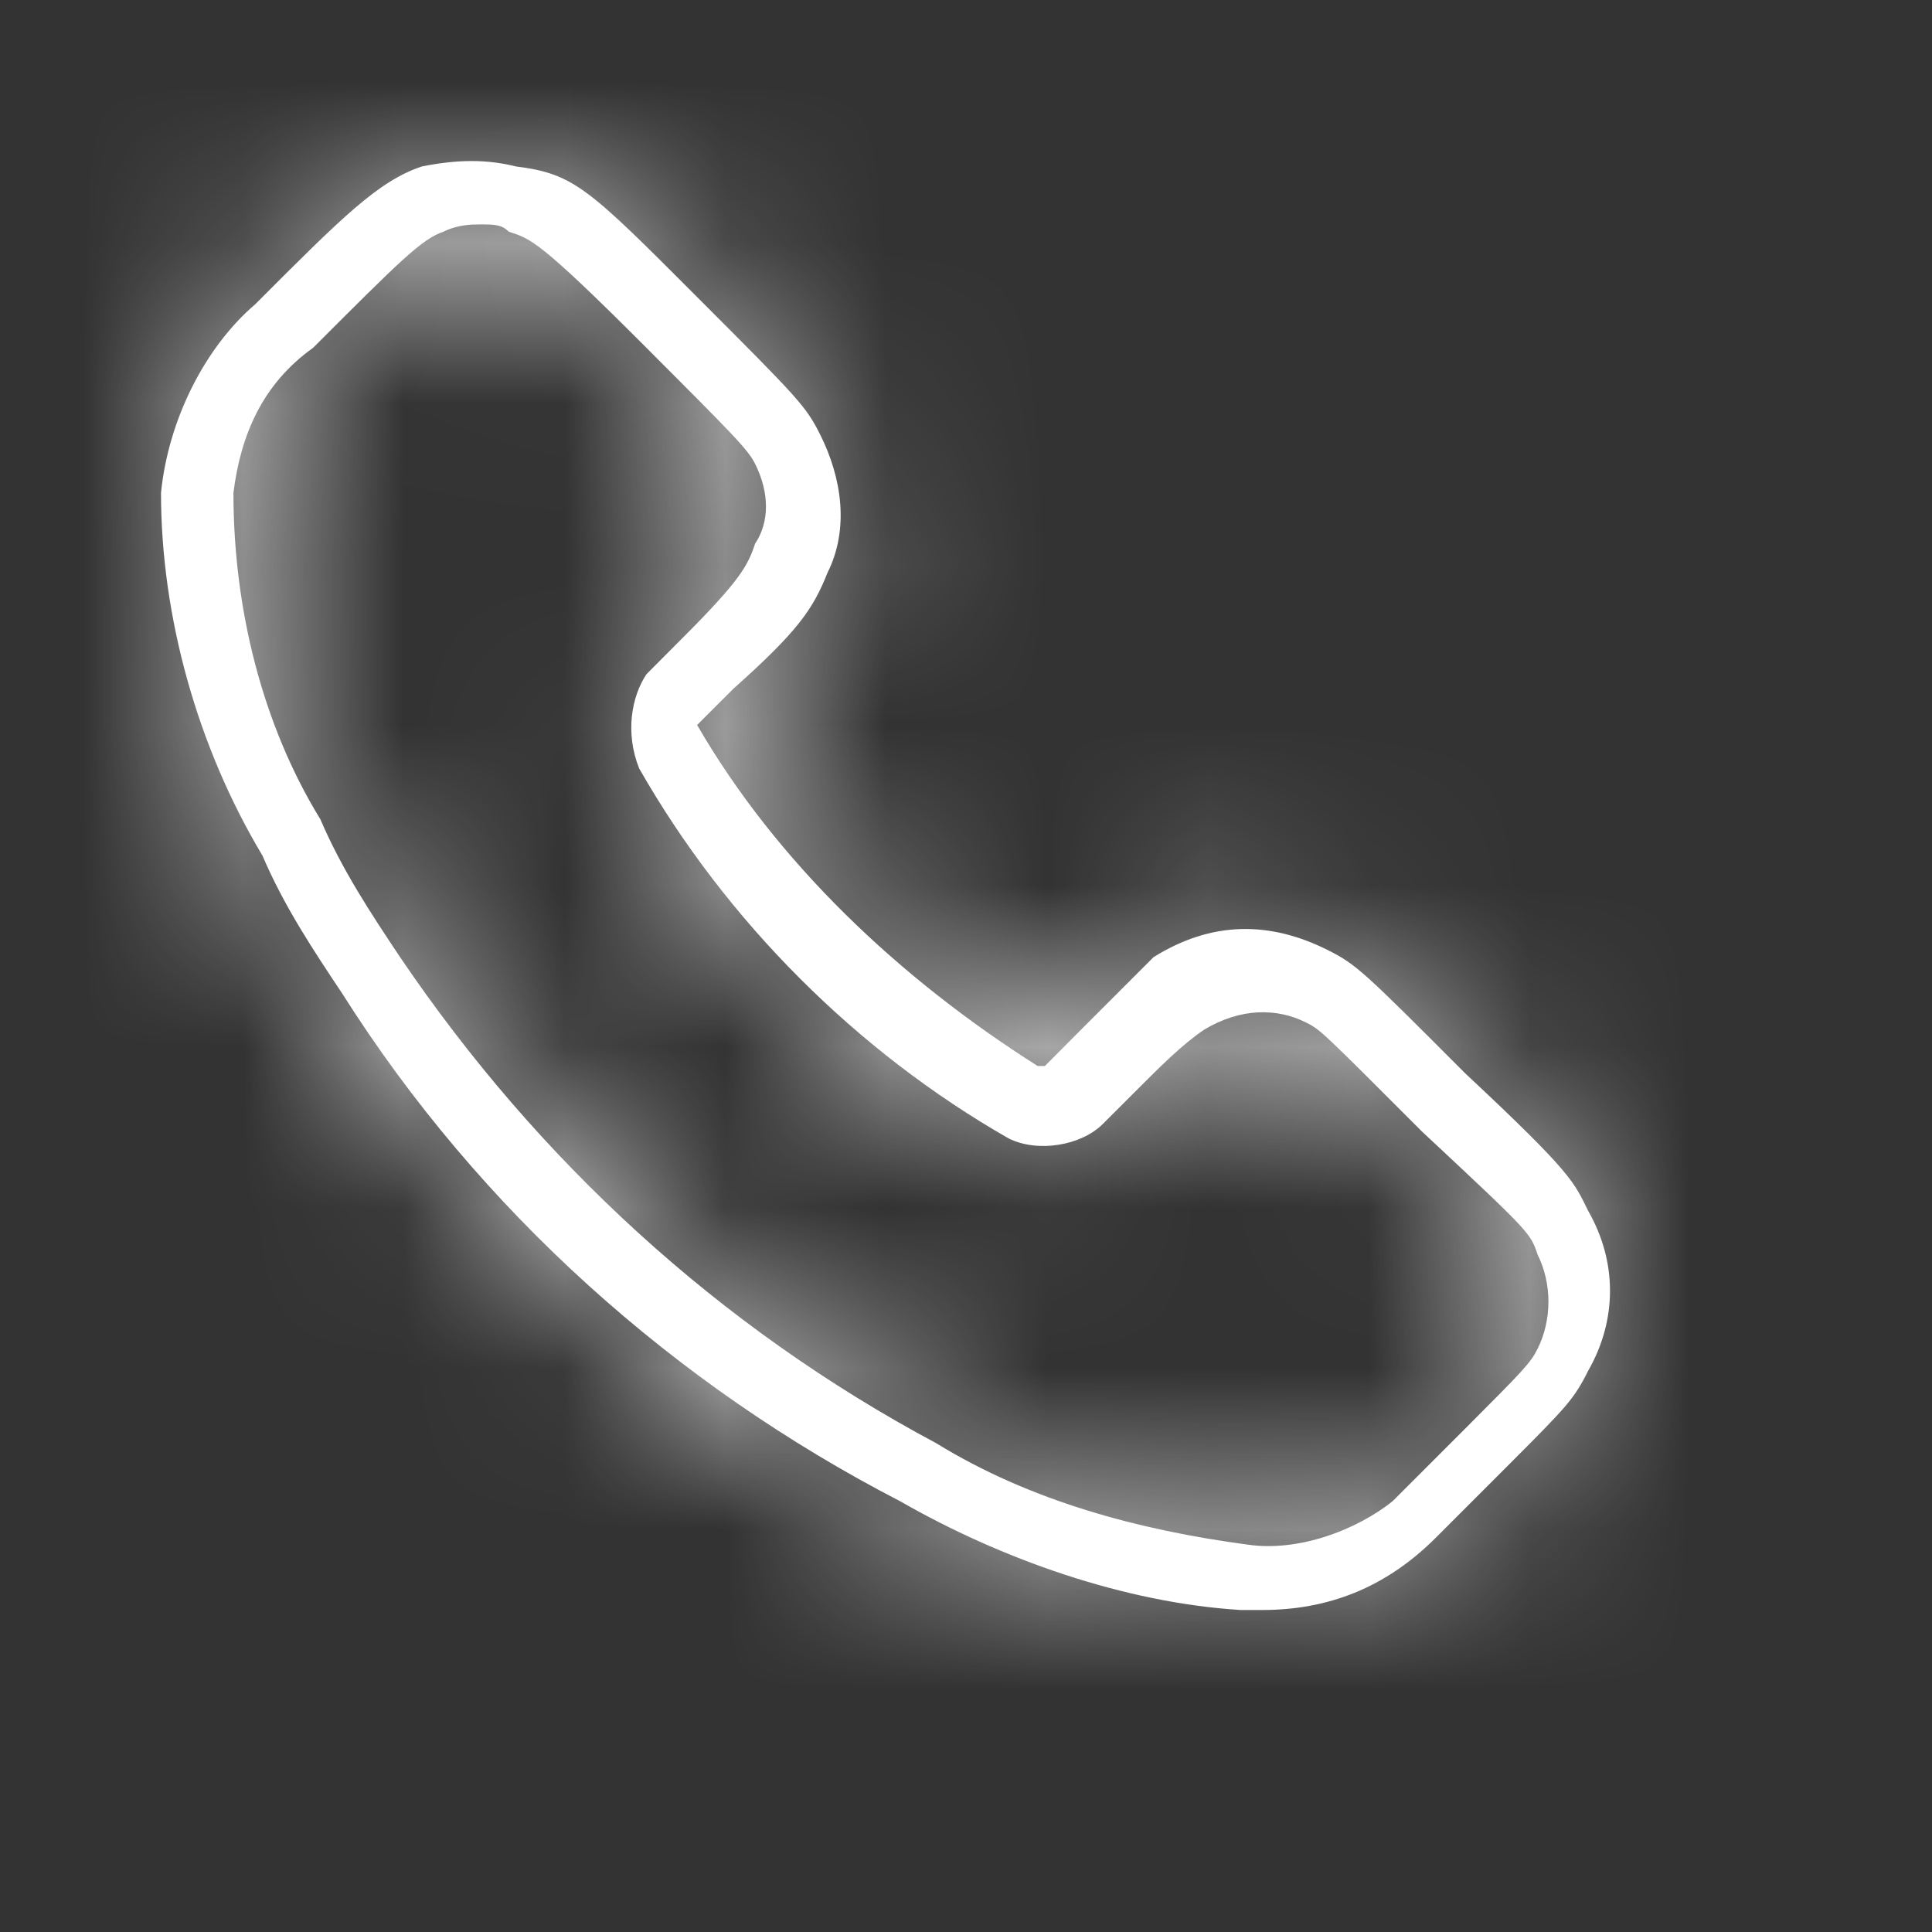 <svg width="12" height="12" viewBox="0 0 12 12" fill="none" xmlns="http://www.w3.org/2000/svg">
<rect x="0" y="0" width="12" height="12" fill="#333333" stroke="none"/>
<mask id="path-1-inside-1_239_311" fill="white">
<path d="M7.84 10C7.795 10 7.75 10 7.705 10C6.985 9.955 6.22 9.685 5.59 9.324C4.195 8.603 2.98 7.522 2.125 6.17C1.945 5.9 1.765 5.63 1.63 5.314C1.225 4.638 1 3.827 1 3.061C1.045 2.611 1.27 2.16 1.585 1.89C2.125 1.349 2.35 1.124 2.62 1.034C2.845 0.989 3.025 0.989 3.205 1.034C3.565 1.079 3.655 1.169 4.33 1.845C4.96 2.476 5.005 2.521 5.095 2.701C5.23 2.971 5.275 3.287 5.14 3.557C5.05 3.782 4.96 3.917 4.555 4.278L4.33 4.503C4.825 5.359 5.59 6.08 6.445 6.621H6.49L6.715 6.395C6.85 6.26 7.03 6.08 7.165 5.945C7.525 5.72 7.885 5.72 8.245 5.9C8.425 5.99 8.47 6.035 9.1 6.666C9.775 7.297 9.775 7.342 9.865 7.522C10.045 7.837 10.045 8.198 9.865 8.513C9.775 8.693 9.73 8.738 9.37 9.099C9.145 9.324 8.92 9.549 8.92 9.549C8.605 9.865 8.245 10 7.84 10ZM2.98 1.394C2.935 1.394 2.845 1.394 2.755 1.439C2.62 1.484 2.485 1.62 1.945 2.16C1.63 2.385 1.495 2.701 1.45 3.061C1.45 3.782 1.63 4.503 1.99 5.089C2.125 5.404 2.305 5.675 2.485 5.945C3.34 7.207 4.465 8.243 5.815 8.964C6.4 9.324 7.075 9.504 7.75 9.594C8.065 9.64 8.425 9.504 8.65 9.324C8.695 9.279 8.875 9.099 9.1 8.874C9.46 8.513 9.505 8.468 9.55 8.378C9.64 8.198 9.64 7.972 9.55 7.792C9.505 7.657 9.505 7.657 8.83 7.026C8.2 6.395 8.2 6.395 8.11 6.35C7.93 6.26 7.705 6.26 7.48 6.395C7.345 6.486 7.21 6.621 7.075 6.756L6.85 6.981C6.715 7.116 6.445 7.161 6.265 7.071C5.32 6.531 4.51 5.72 3.97 4.773C3.88 4.548 3.925 4.323 4.015 4.188L4.24 3.962C4.6 3.602 4.645 3.512 4.69 3.377C4.78 3.242 4.78 3.061 4.69 2.881C4.645 2.791 4.555 2.701 4.015 2.16C3.34 1.484 3.295 1.484 3.16 1.439C3.115 1.394 3.07 1.394 2.98 1.394Z"/>
</mask>
<path d="M7.84 10C7.795 10 7.75 10 7.705 10C6.985 9.955 6.22 9.685 5.59 9.324C4.195 8.603 2.98 7.522 2.125 6.17C1.945 5.9 1.765 5.63 1.63 5.314C1.225 4.638 1 3.827 1 3.061C1.045 2.611 1.27 2.16 1.585 1.89C2.125 1.349 2.35 1.124 2.62 1.034C2.845 0.989 3.025 0.989 3.205 1.034C3.565 1.079 3.655 1.169 4.33 1.845C4.96 2.476 5.005 2.521 5.095 2.701C5.23 2.971 5.275 3.287 5.14 3.557C5.05 3.782 4.96 3.917 4.555 4.278L4.33 4.503C4.825 5.359 5.59 6.08 6.445 6.621H6.49L6.715 6.395C6.85 6.26 7.03 6.08 7.165 5.945C7.525 5.72 7.885 5.72 8.245 5.9C8.425 5.99 8.47 6.035 9.1 6.666C9.775 7.297 9.775 7.342 9.865 7.522C10.045 7.837 10.045 8.198 9.865 8.513C9.775 8.693 9.73 8.738 9.37 9.099C9.145 9.324 8.92 9.549 8.92 9.549C8.605 9.865 8.245 10 7.84 10ZM2.98 1.394C2.935 1.394 2.845 1.394 2.755 1.439C2.62 1.484 2.485 1.62 1.945 2.16C1.63 2.385 1.495 2.701 1.45 3.061C1.45 3.782 1.63 4.503 1.99 5.089C2.125 5.404 2.305 5.675 2.485 5.945C3.34 7.207 4.465 8.243 5.815 8.964C6.4 9.324 7.075 9.504 7.75 9.594C8.065 9.64 8.425 9.504 8.65 9.324C8.695 9.279 8.875 9.099 9.1 8.874C9.46 8.513 9.505 8.468 9.55 8.378C9.64 8.198 9.64 7.972 9.55 7.792C9.505 7.657 9.505 7.657 8.83 7.026C8.2 6.395 8.2 6.395 8.11 6.35C7.93 6.26 7.705 6.26 7.48 6.395C7.345 6.486 7.21 6.621 7.075 6.756L6.85 6.981C6.715 7.116 6.445 7.161 6.265 7.071C5.32 6.531 4.51 5.72 3.97 4.773C3.88 4.548 3.925 4.323 4.015 4.188L4.24 3.962C4.6 3.602 4.645 3.512 4.69 3.377C4.78 3.242 4.78 3.061 4.69 2.881C4.645 2.791 4.555 2.701 4.015 2.16C3.34 1.484 3.295 1.484 3.16 1.439C3.115 1.394 3.07 1.394 2.98 1.394Z" fill="white"/>
<path d="M7.705 10L7.518 12.994L7.611 13H7.705V10ZM5.59 9.324L7.08 6.72L7.024 6.688L6.967 6.659L5.59 9.324ZM2.125 6.17L4.66 4.566L4.642 4.537L4.622 4.508L2.125 6.17ZM1.63 5.314L4.388 4.134L4.308 3.947L4.203 3.772L1.63 5.314ZM1 3.061L-1.985 2.763L-2 2.912V3.061H1ZM1.585 1.89L3.539 4.166L3.626 4.091L3.708 4.01L1.585 1.89ZM2.62 1.034L2.031 -1.908L1.848 -1.871L1.67 -1.812L2.62 1.034ZM3.205 1.034L2.477 3.944L2.652 3.988L2.832 4.011L3.205 1.034ZM5.14 3.557L2.456 2.217L2.4 2.328L2.354 2.444L5.14 3.557ZM4.555 4.278L2.561 2.037L2.495 2.095L2.432 2.158L4.555 4.278ZM4.33 4.503L2.207 2.383L0.581 4.012L1.733 6.005L4.33 4.503ZM6.445 6.621L4.842 9.156L5.576 9.621H6.445V6.621ZM6.49 6.621V9.621H7.734L8.613 8.741L6.49 6.621ZM7.165 5.945L5.574 3.402L5.284 3.583L5.042 3.825L7.165 5.945ZM9.1 6.666L6.977 8.786L7.014 8.822L7.052 8.858L9.1 6.666ZM9.865 7.522L7.181 8.862L7.218 8.937L7.259 9.009L9.865 7.522ZM9.865 8.513L7.259 7.026L7.218 7.098L7.181 7.173L9.865 8.513ZM9.37 9.099L11.493 11.219L9.37 9.099ZM2.755 1.439L3.705 4.285L3.907 4.217L4.098 4.122L2.755 1.439ZM1.945 2.16L3.69 4.6L3.892 4.456L4.068 4.28L1.945 2.16ZM1.45 3.061L-1.527 2.69L-1.55 2.875V3.061H1.45ZM1.99 5.089L4.748 3.908L4.661 3.706L4.546 3.518L1.99 5.089ZM2.485 5.945L-0.012 7.608L-0.005 7.618L0.002 7.628L2.485 5.945ZM5.815 8.964L7.389 6.41L7.31 6.361L7.228 6.317L5.815 8.964ZM7.75 9.594L8.175 6.625L8.161 6.623L8.147 6.621L7.75 9.594ZM8.65 9.324L10.525 11.666L10.655 11.562L10.773 11.444L8.65 9.324ZM9.1 8.874L11.223 10.994L9.1 8.874ZM9.55 7.792L6.704 8.74L6.771 8.942L6.866 9.133L9.55 7.792ZM8.83 7.026L6.707 9.146L6.744 9.183L6.782 9.218L8.83 7.026ZM7.48 6.395L5.935 3.824L5.874 3.861L5.814 3.9L7.48 6.395ZM6.265 7.071L4.775 9.675L4.848 9.717L4.922 9.754L6.265 7.071ZM3.97 4.773L1.184 5.886L1.261 6.08L1.364 6.26L3.97 4.773ZM4.015 4.188L1.892 2.068L1.682 2.278L1.518 2.525L4.015 4.188ZM4.24 3.962L6.363 6.082L4.24 3.962ZM4.69 3.377L2.193 1.714L1.97 2.048L1.844 2.429L4.69 3.377ZM3.16 1.439L1.037 3.559L1.538 4.061L2.21 4.285L3.16 1.439ZM7.84 7C7.84 7 7.84 7 7.84 7C7.84 7 7.84 7 7.839 7C7.839 7 7.839 7 7.839 7C7.839 7 7.839 7 7.839 7C7.839 7 7.839 7 7.839 7C7.839 7 7.839 7 7.838 7C7.838 7 7.838 7 7.838 7C7.838 7 7.838 7 7.838 7C7.838 7 7.838 7 7.838 7C7.838 7 7.837 7 7.837 7C7.837 7 7.837 7 7.837 7C7.837 7 7.837 7 7.837 7C7.837 7 7.837 7 7.837 7C7.836 7 7.836 7 7.836 7C7.836 7 7.836 7 7.836 7C7.836 7 7.836 7 7.836 7C7.836 7 7.836 7 7.836 7C7.835 7 7.835 7 7.835 7C7.835 7 7.835 7 7.835 7C7.835 7 7.835 7 7.835 7C7.835 7 7.835 7 7.834 7C7.834 7 7.834 7 7.834 7C7.834 7 7.834 7 7.834 7C7.834 7 7.834 7 7.834 7C7.834 7 7.833 7 7.833 7C7.833 7 7.833 7 7.833 7C7.833 7 7.833 7 7.833 7C7.833 7 7.833 7 7.833 7C7.833 7 7.832 7 7.832 7C7.832 7 7.832 7 7.832 7C7.832 7 7.832 7 7.832 7C7.832 7 7.832 7 7.832 7C7.831 7 7.831 7 7.831 7C7.831 7 7.831 7 7.831 7C7.831 7 7.831 7 7.831 7C7.831 7 7.831 7 7.831 7C7.83 7 7.83 7 7.83 7C7.83 7 7.83 7 7.83 7C7.83 7 7.83 7 7.83 7C7.83 7 7.83 7 7.829 7C7.829 7 7.829 7 7.829 7C7.829 7 7.829 7 7.829 7C7.829 7 7.829 7 7.829 7C7.829 7 7.828 7 7.828 7C7.828 7 7.828 7 7.828 7C7.828 7 7.828 7 7.828 7C7.828 7 7.828 7 7.828 7C7.828 7 7.827 7 7.827 7C7.827 7 7.827 7 7.827 7C7.827 7 7.827 7 7.827 7C7.827 7 7.827 7 7.827 7C7.826 7 7.826 7 7.826 7C7.826 7 7.826 7 7.826 7C7.826 7 7.826 7 7.826 7C7.826 7 7.826 7 7.825 7C7.825 7 7.825 7 7.825 7C7.825 7 7.825 7 7.825 7C7.825 7 7.825 7 7.825 7C7.825 7 7.825 7 7.824 7C7.824 7 7.824 7 7.824 7C7.824 7 7.824 7 7.824 7C7.824 7 7.824 7 7.824 7C7.824 7 7.823 7 7.823 7C7.823 7 7.823 7 7.823 7C7.823 7 7.823 7 7.823 7C7.823 7 7.823 7 7.823 7C7.823 7 7.822 7 7.822 7C7.822 7 7.822 7 7.822 7C7.822 7 7.822 7 7.822 7C7.822 7 7.822 7 7.822 7C7.821 7 7.821 7 7.821 7C7.821 7 7.821 7 7.821 7C7.821 7 7.821 7 7.821 7C7.821 7 7.821 7 7.82 7C7.82 7 7.82 7 7.82 7C7.82 7 7.82 7 7.82 7C7.82 7 7.82 7 7.82 7C7.82 7 7.82 7 7.819 7C7.819 7 7.819 7 7.819 7C7.819 7 7.819 7 7.819 7C7.819 7 7.819 7 7.819 7C7.819 7 7.818 7 7.818 7C7.818 7 7.818 7 7.818 7C7.818 7 7.818 7 7.818 7C7.818 7 7.818 7 7.818 7C7.817 7 7.817 7 7.817 7C7.817 7 7.817 7 7.817 7C7.817 7 7.817 7 7.817 7C7.817 7 7.817 7 7.817 7C7.816 7 7.816 7 7.816 7C7.816 7 7.816 7 7.816 7C7.816 7 7.816 7 7.816 7C7.816 7 7.816 7 7.815 7C7.815 7 7.815 7 7.815 7C7.815 7 7.815 7 7.815 7C7.815 7 7.815 7 7.815 7C7.815 7 7.815 7 7.814 7C7.814 7 7.814 7 7.814 7C7.814 7 7.814 7 7.814 7C7.814 7 7.814 7 7.814 7C7.814 7 7.813 7 7.813 7C7.813 7 7.813 7 7.813 7C7.813 7 7.813 7 7.813 7C7.813 7 7.813 7 7.813 7C7.812 7 7.812 7 7.812 7C7.812 7 7.812 7 7.812 7C7.812 7 7.812 7 7.812 7C7.812 7 7.812 7 7.812 7C7.811 7 7.811 7 7.811 7C7.811 7 7.811 7 7.811 7C7.811 7 7.811 7 7.811 7C7.811 7 7.811 7 7.81 7C7.81 7 7.81 7 7.81 7C7.81 7 7.81 7 7.81 7C7.81 7 7.81 7 7.81 7C7.81 7 7.809 7 7.809 7C7.809 7 7.809 7 7.809 7C7.809 7 7.809 7 7.809 7C7.809 7 7.809 7 7.809 7C7.809 7 7.808 7 7.808 7C7.808 7 7.808 7 7.808 7C7.808 7 7.808 7 7.808 7C7.808 7 7.808 7 7.808 7C7.807 7 7.807 7 7.807 7C7.807 7 7.807 7 7.807 7C7.807 7 7.807 7 7.807 7C7.807 7 7.807 7 7.807 7C7.806 7 7.806 7 7.806 7C7.806 7 7.806 7 7.806 7C7.806 7 7.806 7 7.806 7C7.806 7 7.806 7 7.805 7C7.805 7 7.805 7 7.805 7C7.805 7 7.805 7 7.805 7C7.805 7 7.805 7 7.805 7C7.805 7 7.804 7 7.804 7C7.804 7 7.804 7 7.804 7C7.804 7 7.804 7 7.804 7C7.804 7 7.804 7 7.804 7C7.804 7 7.803 7 7.803 7C7.803 7 7.803 7 7.803 7C7.803 7 7.803 7 7.803 7C7.803 7 7.803 7 7.803 7C7.802 7 7.802 7 7.802 7C7.802 7 7.802 7 7.802 7C7.802 7 7.802 7 7.802 7C7.802 7 7.802 7 7.801 7C7.801 7 7.801 7 7.801 7C7.801 7 7.801 7 7.801 7C7.801 7 7.801 7 7.801 7C7.801 7 7.801 7 7.8 7C7.8 7 7.8 7 7.8 7C7.8 7 7.8 7 7.8 7C7.8 7 7.8 7 7.8 7C7.8 7 7.799 7 7.799 7C7.799 7 7.799 7 7.799 7C7.799 7 7.799 7 7.799 7C7.799 7 7.799 7 7.799 7C7.799 7 7.798 7 7.798 7C7.798 7 7.798 7 7.798 7C7.798 7 7.798 7 7.798 7C7.798 7 7.798 7 7.798 7C7.797 7 7.797 7 7.797 7C7.797 7 7.797 7 7.797 7C7.797 7 7.797 7 7.797 7C7.797 7 7.797 7 7.796 7C7.796 7 7.796 7 7.796 7C7.796 7 7.796 7 7.796 7C7.796 7 7.796 7 7.796 7C7.796 7 7.796 7 7.795 7C7.795 7 7.795 7 7.795 7C7.795 7 7.795 7 7.795 7C7.795 7 7.795 7 7.795 7C7.795 7 7.794 7 7.794 7C7.794 7 7.794 7 7.794 7C7.794 7 7.794 7 7.794 7C7.794 7 7.794 7 7.794 7C7.794 7 7.793 7 7.793 7C7.793 7 7.793 7 7.793 7C7.793 7 7.793 7 7.793 7C7.793 7 7.793 7 7.793 7C7.792 7 7.792 7 7.792 7C7.792 7 7.792 7 7.792 7C7.792 7 7.792 7 7.792 7C7.792 7 7.792 7 7.791 7C7.791 7 7.791 7 7.791 7C7.791 7 7.791 7 7.791 7C7.791 7 7.791 7 7.791 7C7.791 7 7.791 7 7.79 7C7.79 7 7.79 7 7.79 7C7.79 7 7.79 7 7.79 7C7.79 7 7.79 7 7.79 7C7.79 7 7.789 7 7.789 7C7.789 7 7.789 7 7.789 7C7.789 7 7.789 7 7.789 7C7.789 7 7.789 7 7.789 7C7.788 7 7.788 7 7.788 7C7.788 7 7.788 7 7.788 7C7.788 7 7.788 7 7.788 7C7.788 7 7.788 7 7.788 7C7.787 7 7.787 7 7.787 7C7.787 7 7.787 7 7.787 7C7.787 7 7.787 7 7.787 7C7.787 7 7.787 7 7.786 7C7.786 7 7.786 7 7.786 7C7.786 7 7.786 7 7.786 7C7.786 7 7.786 7 7.786 7C7.786 7 7.786 7 7.785 7C7.785 7 7.785 7 7.785 7C7.785 7 7.785 7 7.785 7C7.785 7 7.785 7 7.785 7C7.785 7 7.784 7 7.784 7C7.784 7 7.784 7 7.784 7C7.784 7 7.784 7 7.784 7C7.784 7 7.784 7 7.784 7C7.783 7 7.783 7 7.783 7C7.783 7 7.783 7 7.783 7C7.783 7 7.783 7 7.783 7C7.783 7 7.783 7 7.783 7C7.782 7 7.782 7 7.782 7C7.782 7 7.782 7 7.782 7C7.782 7 7.782 7 7.782 7C7.782 7 7.782 7 7.781 7C7.781 7 7.781 7 7.781 7C7.781 7 7.781 7 7.781 7C7.781 7 7.781 7 7.781 7C7.781 7 7.78 7 7.78 7C7.78 7 7.78 7 7.78 7C7.78 7 7.78 7 7.78 7C7.78 7 7.78 7 7.78 7C7.78 7 7.779 7 7.779 7C7.779 7 7.779 7 7.779 7C7.779 7 7.779 7 7.779 7C7.779 7 7.779 7 7.779 7C7.778 7 7.778 7 7.778 7C7.778 7 7.778 7 7.778 7C7.778 7 7.778 7 7.778 7C7.778 7 7.778 7 7.778 7C7.777 7 7.777 7 7.777 7C7.777 7 7.777 7 7.777 7C7.777 7 7.777 7 7.777 7C7.777 7 7.777 7 7.776 7C7.776 7 7.776 7 7.776 7C7.776 7 7.776 7 7.776 7C7.776 7 7.776 7 7.776 7C7.776 7 7.775 7 7.775 7C7.775 7 7.775 7 7.775 7C7.775 7 7.775 7 7.775 7C7.775 7 7.775 7 7.775 7C7.775 7 7.774 7 7.774 7C7.774 7 7.774 7 7.774 7C7.774 7 7.774 7 7.774 7C7.774 7 7.774 7 7.774 7C7.773 7 7.773 7 7.773 7C7.773 7 7.773 7 7.773 7C7.773 7 7.773 7 7.773 7C7.773 7 7.773 7 7.772 7C7.772 7 7.772 7 7.772 7C7.772 7 7.772 7 7.772 7C7.772 7 7.772 7 7.772 7C7.772 7 7.772 7 7.771 7C7.771 7 7.771 7 7.771 7C7.771 7 7.771 7 7.771 7C7.771 7 7.771 7 7.771 7C7.771 7 7.77 7 7.77 7C7.77 7 7.77 7 7.77 7C7.77 7 7.77 7 7.77 7C7.77 7 7.77 7 7.77 7C7.77 7 7.769 7 7.769 7C7.769 7 7.769 7 7.769 7C7.769 7 7.769 7 7.769 7C7.769 7 7.769 7 7.769 7C7.768 7 7.768 7 7.768 7C7.768 7 7.768 7 7.768 7C7.768 7 7.768 7 7.768 7C7.768 7 7.768 7 7.767 7C7.767 7 7.767 7 7.767 7C7.767 7 7.767 7 7.767 7C7.767 7 7.767 7 7.767 7C7.767 7 7.767 7 7.766 7C7.766 7 7.766 7 7.766 7C7.766 7 7.766 7 7.766 7C7.766 7 7.766 7 7.766 7C7.766 7 7.765 7 7.765 7C7.765 7 7.765 7 7.765 7C7.765 7 7.765 7 7.765 7C7.765 7 7.765 7 7.765 7C7.764 7 7.764 7 7.764 7C7.764 7 7.764 7 7.764 7C7.764 7 7.764 7 7.764 7C7.764 7 7.764 7 7.764 7C7.763 7 7.763 7 7.763 7C7.763 7 7.763 7 7.763 7C7.763 7 7.763 7 7.763 7C7.763 7 7.763 7 7.762 7C7.762 7 7.762 7 7.762 7C7.762 7 7.762 7 7.762 7C7.762 7 7.762 7 7.762 7C7.762 7 7.762 7 7.761 7C7.761 7 7.761 7 7.761 7C7.761 7 7.761 7 7.761 7C7.761 7 7.761 7 7.761 7C7.761 7 7.76 7 7.76 7C7.76 7 7.76 7 7.76 7C7.76 7 7.76 7 7.76 7C7.76 7 7.76 7 7.76 7C7.759 7 7.759 7 7.759 7C7.759 7 7.759 7 7.759 7C7.759 7 7.759 7 7.759 7C7.759 7 7.759 7 7.759 7C7.758 7 7.758 7 7.758 7C7.758 7 7.758 7 7.758 7C7.758 7 7.758 7 7.758 7C7.758 7 7.758 7 7.757 7C7.757 7 7.757 7 7.757 7C7.757 7 7.757 7 7.757 7C7.757 7 7.757 7 7.757 7C7.757 7 7.756 7 7.756 7C7.756 7 7.756 7 7.756 7C7.756 7 7.756 7 7.756 7C7.756 7 7.756 7 7.756 7C7.756 7 7.755 7 7.755 7C7.755 7 7.755 7 7.755 7C7.755 7 7.755 7 7.755 7C7.755 7 7.755 7 7.755 7C7.754 7 7.754 7 7.754 7C7.754 7 7.754 7 7.754 7C7.754 7 7.754 7 7.754 7C7.754 7 7.754 7 7.754 7C7.753 7 7.753 7 7.753 7C7.753 7 7.753 7 7.753 7C7.753 7 7.753 7 7.753 7C7.753 7 7.753 7 7.752 7C7.752 7 7.752 7 7.752 7C7.752 7 7.752 7 7.752 7C7.752 7 7.752 7 7.752 7C7.752 7 7.751 7 7.751 7C7.751 7 7.751 7 7.751 7C7.751 7 7.751 7 7.751 7C7.751 7 7.751 7 7.751 7C7.751 7 7.75 7 7.75 7C7.75 7 7.75 7 7.75 7C7.75 7 7.75 7 7.75 7C7.75 7 7.75 7 7.75 7C7.749 7 7.749 7 7.749 7C7.749 7 7.749 7 7.749 7C7.749 7 7.749 7 7.749 7C7.749 7 7.749 7 7.749 7C7.748 7 7.748 7 7.748 7C7.748 7 7.748 7 7.748 7C7.748 7 7.748 7 7.748 7C7.748 7 7.748 7 7.747 7C7.747 7 7.747 7 7.747 7C7.747 7 7.747 7 7.747 7C7.747 7 7.747 7 7.747 7C7.747 7 7.746 7 7.746 7C7.746 7 7.746 7 7.746 7C7.746 7 7.746 7 7.746 7C7.746 7 7.746 7 7.746 7C7.746 7 7.745 7 7.745 7C7.745 7 7.745 7 7.745 7C7.745 7 7.745 7 7.745 7C7.745 7 7.745 7 7.745 7C7.744 7 7.744 7 7.744 7C7.744 7 7.744 7 7.744 7C7.744 7 7.744 7 7.744 7C7.744 7 7.744 7 7.744 7C7.743 7 7.743 7 7.743 7C7.743 7 7.743 7 7.743 7C7.743 7 7.743 7 7.743 7C7.743 7 7.743 7 7.742 7C7.742 7 7.742 7 7.742 7C7.742 7 7.742 7 7.742 7C7.742 7 7.742 7 7.742 7C7.742 7 7.741 7 7.741 7C7.741 7 7.741 7 7.741 7C7.741 7 7.741 7 7.741 7C7.741 7 7.741 7 7.741 7C7.741 7 7.74 7 7.74 7C7.74 7 7.74 7 7.74 7C7.74 7 7.74 7 7.74 7C7.74 7 7.74 7 7.74 7C7.739 7 7.739 7 7.739 7C7.739 7 7.739 7 7.739 7C7.739 7 7.739 7 7.739 7C7.739 7 7.739 7 7.738 7C7.738 7 7.738 7 7.738 7C7.738 7 7.738 7 7.738 7C7.738 7 7.738 7 7.738 7C7.738 7 7.738 7 7.737 7C7.737 7 7.737 7 7.737 7C7.737 7 7.737 7 7.737 7C7.737 7 7.737 7 7.737 7C7.737 7 7.736 7 7.736 7C7.736 7 7.736 7 7.736 7C7.736 7 7.736 7 7.736 7C7.736 7 7.736 7 7.736 7C7.736 7 7.735 7 7.735 7C7.735 7 7.735 7 7.735 7C7.735 7 7.735 7 7.735 7C7.735 7 7.735 7 7.735 7C7.734 7 7.734 7 7.734 7C7.734 7 7.734 7 7.734 7C7.734 7 7.734 7 7.734 7C7.734 7 7.734 7 7.733 7C7.733 7 7.733 7 7.733 7C7.733 7 7.733 7 7.733 7C7.733 7 7.733 7 7.733 7C7.733 7 7.733 7 7.732 7C7.732 7 7.732 7 7.732 7C7.732 7 7.732 7 7.732 7C7.732 7 7.732 7 7.732 7C7.732 7 7.731 7 7.731 7C7.731 7 7.731 7 7.731 7C7.731 7 7.731 7 7.731 7C7.731 7 7.731 7 7.731 7C7.73 7 7.73 7 7.73 7C7.73 7 7.73 7 7.73 7C7.73 7 7.73 7 7.73 7C7.73 7 7.73 7 7.73 7C7.729 7 7.729 7 7.729 7C7.729 7 7.729 7 7.729 7C7.729 7 7.729 7 7.729 7C7.729 7 7.729 7 7.728 7C7.728 7 7.728 7 7.728 7C7.728 7 7.728 7 7.728 7C7.728 7 7.728 7 7.728 7C7.728 7 7.728 7 7.727 7C7.727 7 7.727 7 7.727 7C7.727 7 7.727 7 7.727 7C7.727 7 7.727 7 7.727 7C7.727 7 7.726 7 7.726 7C7.726 7 7.726 7 7.726 7C7.726 7 7.726 7 7.726 7C7.726 7 7.726 7 7.726 7C7.725 7 7.725 7 7.725 7C7.725 7 7.725 7 7.725 7C7.725 7 7.725 7 7.725 7C7.725 7 7.725 7 7.725 7C7.724 7 7.724 7 7.724 7C7.724 7 7.724 7 7.724 7C7.724 7 7.724 7 7.724 7C7.724 7 7.724 7 7.723 7C7.723 7 7.723 7 7.723 7C7.723 7 7.723 7 7.723 7C7.723 7 7.723 7 7.723 7C7.723 7 7.722 7 7.722 7C7.722 7 7.722 7 7.722 7C7.722 7 7.722 7 7.722 7C7.722 7 7.722 7 7.722 7C7.722 7 7.721 7 7.721 7C7.721 7 7.721 7 7.721 7C7.721 7 7.721 7 7.721 7C7.721 7 7.721 7 7.721 7C7.72 7 7.72 7 7.72 7C7.72 7 7.72 7 7.72 7C7.72 7 7.72 7 7.72 7C7.72 7 7.72 7 7.72 7C7.719 7 7.719 7 7.719 7C7.719 7 7.719 7 7.719 7C7.719 7 7.719 7 7.719 7C7.719 7 7.719 7 7.718 7C7.718 7 7.718 7 7.718 7C7.718 7 7.718 7 7.718 7C7.718 7 7.718 7 7.718 7C7.718 7 7.717 7 7.717 7C7.717 7 7.717 7 7.717 7C7.717 7 7.717 7 7.717 7C7.717 7 7.717 7 7.717 7C7.717 7 7.716 7 7.716 7C7.716 7 7.716 7 7.716 7C7.716 7 7.716 7 7.716 7C7.716 7 7.716 7 7.716 7C7.715 7 7.715 7 7.715 7C7.715 7 7.715 7 7.715 7C7.715 7 7.715 7 7.715 7C7.715 7 7.715 7 7.714 7C7.714 7 7.714 7 7.714 7C7.714 7 7.714 7 7.714 7C7.714 7 7.714 7 7.714 7C7.714 7 7.714 7 7.713 7C7.713 7 7.713 7 7.713 7C7.713 7 7.713 7 7.713 7C7.713 7 7.713 7 7.713 7C7.713 7 7.712 7 7.712 7C7.712 7 7.712 7 7.712 7C7.712 7 7.712 7 7.712 7C7.712 7 7.712 7 7.712 7C7.712 7 7.711 7 7.711 7C7.711 7 7.711 7 7.711 7C7.711 7 7.711 7 7.711 7C7.711 7 7.711 7 7.711 7C7.71 7 7.71 7 7.71 7C7.71 7 7.71 7 7.71 7C7.71 7 7.71 7 7.71 7C7.71 7 7.71 7 7.709 7C7.709 7 7.709 7 7.709 7C7.709 7 7.709 7 7.709 7C7.709 7 7.709 7 7.709 7C7.709 7 7.709 7 7.708 7C7.708 7 7.708 7 7.708 7C7.708 7 7.708 7 7.708 7C7.708 7 7.708 7 7.708 7C7.708 7 7.707 7 7.707 7C7.707 7 7.707 7 7.707 7C7.707 7 7.707 7 7.707 7C7.707 7 7.707 7 7.707 7C7.706 7 7.706 7 7.706 7C7.706 7 7.706 7 7.706 7C7.706 7 7.706 7 7.706 7C7.706 7 7.706 7 7.706 7C7.705 7 7.705 7 7.705 7C7.705 7 7.705 7 7.705 7V13C7.705 13 7.705 13 7.705 13C7.705 13 7.705 13 7.706 13C7.706 13 7.706 13 7.706 13C7.706 13 7.706 13 7.706 13C7.706 13 7.706 13 7.706 13C7.706 13 7.706 13 7.707 13C7.707 13 7.707 13 7.707 13C7.707 13 7.707 13 7.707 13C7.707 13 7.707 13 7.707 13C7.707 13 7.708 13 7.708 13C7.708 13 7.708 13 7.708 13C7.708 13 7.708 13 7.708 13C7.708 13 7.708 13 7.708 13C7.709 13 7.709 13 7.709 13C7.709 13 7.709 13 7.709 13C7.709 13 7.709 13 7.709 13C7.709 13 7.709 13 7.709 13C7.71 13 7.71 13 7.71 13C7.71 13 7.71 13 7.71 13C7.71 13 7.71 13 7.71 13C7.71 13 7.71 13 7.711 13C7.711 13 7.711 13 7.711 13C7.711 13 7.711 13 7.711 13C7.711 13 7.711 13 7.711 13C7.711 13 7.712 13 7.712 13C7.712 13 7.712 13 7.712 13C7.712 13 7.712 13 7.712 13C7.712 13 7.712 13 7.712 13C7.712 13 7.713 13 7.713 13C7.713 13 7.713 13 7.713 13C7.713 13 7.713 13 7.713 13C7.713 13 7.713 13 7.713 13C7.714 13 7.714 13 7.714 13C7.714 13 7.714 13 7.714 13C7.714 13 7.714 13 7.714 13C7.714 13 7.714 13 7.714 13C7.715 13 7.715 13 7.715 13C7.715 13 7.715 13 7.715 13C7.715 13 7.715 13 7.715 13C7.715 13 7.715 13 7.716 13C7.716 13 7.716 13 7.716 13C7.716 13 7.716 13 7.716 13C7.716 13 7.716 13 7.716 13C7.716 13 7.717 13 7.717 13C7.717 13 7.717 13 7.717 13C7.717 13 7.717 13 7.717 13C7.717 13 7.717 13 7.717 13C7.717 13 7.718 13 7.718 13C7.718 13 7.718 13 7.718 13C7.718 13 7.718 13 7.718 13C7.718 13 7.718 13 7.718 13C7.719 13 7.719 13 7.719 13C7.719 13 7.719 13 7.719 13C7.719 13 7.719 13 7.719 13C7.719 13 7.719 13 7.72 13C7.72 13 7.72 13 7.72 13C7.72 13 7.72 13 7.72 13C7.72 13 7.72 13 7.72 13C7.72 13 7.72 13 7.721 13C7.721 13 7.721 13 7.721 13C7.721 13 7.721 13 7.721 13C7.721 13 7.721 13 7.721 13C7.721 13 7.722 13 7.722 13C7.722 13 7.722 13 7.722 13C7.722 13 7.722 13 7.722 13C7.722 13 7.722 13 7.722 13C7.722 13 7.723 13 7.723 13C7.723 13 7.723 13 7.723 13C7.723 13 7.723 13 7.723 13C7.723 13 7.723 13 7.723 13C7.724 13 7.724 13 7.724 13C7.724 13 7.724 13 7.724 13C7.724 13 7.724 13 7.724 13C7.724 13 7.724 13 7.725 13C7.725 13 7.725 13 7.725 13C7.725 13 7.725 13 7.725 13C7.725 13 7.725 13 7.725 13C7.725 13 7.725 13 7.726 13C7.726 13 7.726 13 7.726 13C7.726 13 7.726 13 7.726 13C7.726 13 7.726 13 7.726 13C7.726 13 7.727 13 7.727 13C7.727 13 7.727 13 7.727 13C7.727 13 7.727 13 7.727 13C7.727 13 7.727 13 7.727 13C7.728 13 7.728 13 7.728 13C7.728 13 7.728 13 7.728 13C7.728 13 7.728 13 7.728 13C7.728 13 7.728 13 7.728 13C7.729 13 7.729 13 7.729 13C7.729 13 7.729 13 7.729 13C7.729 13 7.729 13 7.729 13C7.729 13 7.729 13 7.73 13C7.73 13 7.73 13 7.73 13C7.73 13 7.73 13 7.73 13C7.73 13 7.73 13 7.73 13C7.73 13 7.73 13 7.731 13C7.731 13 7.731 13 7.731 13C7.731 13 7.731 13 7.731 13C7.731 13 7.731 13 7.731 13C7.731 13 7.732 13 7.732 13C7.732 13 7.732 13 7.732 13C7.732 13 7.732 13 7.732 13C7.732 13 7.732 13 7.732 13C7.733 13 7.733 13 7.733 13C7.733 13 7.733 13 7.733 13C7.733 13 7.733 13 7.733 13C7.733 13 7.733 13 7.733 13C7.734 13 7.734 13 7.734 13C7.734 13 7.734 13 7.734 13C7.734 13 7.734 13 7.734 13C7.734 13 7.734 13 7.735 13C7.735 13 7.735 13 7.735 13C7.735 13 7.735 13 7.735 13C7.735 13 7.735 13 7.735 13C7.735 13 7.736 13 7.736 13C7.736 13 7.736 13 7.736 13C7.736 13 7.736 13 7.736 13C7.736 13 7.736 13 7.736 13C7.736 13 7.737 13 7.737 13C7.737 13 7.737 13 7.737 13C7.737 13 7.737 13 7.737 13C7.737 13 7.737 13 7.737 13C7.738 13 7.738 13 7.738 13C7.738 13 7.738 13 7.738 13C7.738 13 7.738 13 7.738 13C7.738 13 7.738 13 7.738 13C7.739 13 7.739 13 7.739 13C7.739 13 7.739 13 7.739 13C7.739 13 7.739 13 7.739 13C7.739 13 7.739 13 7.74 13C7.74 13 7.74 13 7.74 13C7.74 13 7.74 13 7.74 13C7.74 13 7.74 13 7.74 13C7.74 13 7.741 13 7.741 13C7.741 13 7.741 13 7.741 13C7.741 13 7.741 13 7.741 13C7.741 13 7.741 13 7.741 13C7.741 13 7.742 13 7.742 13C7.742 13 7.742 13 7.742 13C7.742 13 7.742 13 7.742 13C7.742 13 7.742 13 7.742 13C7.743 13 7.743 13 7.743 13C7.743 13 7.743 13 7.743 13C7.743 13 7.743 13 7.743 13C7.743 13 7.743 13 7.744 13C7.744 13 7.744 13 7.744 13C7.744 13 7.744 13 7.744 13C7.744 13 7.744 13 7.744 13C7.744 13 7.744 13 7.745 13C7.745 13 7.745 13 7.745 13C7.745 13 7.745 13 7.745 13C7.745 13 7.745 13 7.745 13C7.745 13 7.746 13 7.746 13C7.746 13 7.746 13 7.746 13C7.746 13 7.746 13 7.746 13C7.746 13 7.746 13 7.746 13C7.746 13 7.747 13 7.747 13C7.747 13 7.747 13 7.747 13C7.747 13 7.747 13 7.747 13C7.747 13 7.747 13 7.747 13C7.748 13 7.748 13 7.748 13C7.748 13 7.748 13 7.748 13C7.748 13 7.748 13 7.748 13C7.748 13 7.748 13 7.749 13C7.749 13 7.749 13 7.749 13C7.749 13 7.749 13 7.749 13C7.749 13 7.749 13 7.749 13C7.749 13 7.749 13 7.75 13C7.75 13 7.75 13 7.75 13C7.75 13 7.75 13 7.75 13C7.75 13 7.75 13 7.75 13C7.75 13 7.751 13 7.751 13C7.751 13 7.751 13 7.751 13C7.751 13 7.751 13 7.751 13C7.751 13 7.751 13 7.751 13C7.751 13 7.752 13 7.752 13C7.752 13 7.752 13 7.752 13C7.752 13 7.752 13 7.752 13C7.752 13 7.752 13 7.752 13C7.753 13 7.753 13 7.753 13C7.753 13 7.753 13 7.753 13C7.753 13 7.753 13 7.753 13C7.753 13 7.753 13 7.754 13C7.754 13 7.754 13 7.754 13C7.754 13 7.754 13 7.754 13C7.754 13 7.754 13 7.754 13C7.754 13 7.754 13 7.755 13C7.755 13 7.755 13 7.755 13C7.755 13 7.755 13 7.755 13C7.755 13 7.755 13 7.755 13C7.755 13 7.756 13 7.756 13C7.756 13 7.756 13 7.756 13C7.756 13 7.756 13 7.756 13C7.756 13 7.756 13 7.756 13C7.756 13 7.757 13 7.757 13C7.757 13 7.757 13 7.757 13C7.757 13 7.757 13 7.757 13C7.757 13 7.757 13 7.757 13C7.758 13 7.758 13 7.758 13C7.758 13 7.758 13 7.758 13C7.758 13 7.758 13 7.758 13C7.758 13 7.758 13 7.759 13C7.759 13 7.759 13 7.759 13C7.759 13 7.759 13 7.759 13C7.759 13 7.759 13 7.759 13C7.759 13 7.759 13 7.76 13C7.76 13 7.76 13 7.76 13C7.76 13 7.76 13 7.76 13C7.76 13 7.76 13 7.76 13C7.76 13 7.761 13 7.761 13C7.761 13 7.761 13 7.761 13C7.761 13 7.761 13 7.761 13C7.761 13 7.761 13 7.761 13C7.762 13 7.762 13 7.762 13C7.762 13 7.762 13 7.762 13C7.762 13 7.762 13 7.762 13C7.762 13 7.762 13 7.762 13C7.763 13 7.763 13 7.763 13C7.763 13 7.763 13 7.763 13C7.763 13 7.763 13 7.763 13C7.763 13 7.763 13 7.764 13C7.764 13 7.764 13 7.764 13C7.764 13 7.764 13 7.764 13C7.764 13 7.764 13 7.764 13C7.764 13 7.764 13 7.765 13C7.765 13 7.765 13 7.765 13C7.765 13 7.765 13 7.765 13C7.765 13 7.765 13 7.765 13C7.765 13 7.766 13 7.766 13C7.766 13 7.766 13 7.766 13C7.766 13 7.766 13 7.766 13C7.766 13 7.766 13 7.766 13C7.767 13 7.767 13 7.767 13C7.767 13 7.767 13 7.767 13C7.767 13 7.767 13 7.767 13C7.767 13 7.767 13 7.767 13C7.768 13 7.768 13 7.768 13C7.768 13 7.768 13 7.768 13C7.768 13 7.768 13 7.768 13C7.768 13 7.768 13 7.769 13C7.769 13 7.769 13 7.769 13C7.769 13 7.769 13 7.769 13C7.769 13 7.769 13 7.769 13C7.769 13 7.77 13 7.77 13C7.77 13 7.77 13 7.77 13C7.77 13 7.77 13 7.77 13C7.77 13 7.77 13 7.77 13C7.77 13 7.771 13 7.771 13C7.771 13 7.771 13 7.771 13C7.771 13 7.771 13 7.771 13C7.771 13 7.771 13 7.771 13C7.772 13 7.772 13 7.772 13C7.772 13 7.772 13 7.772 13C7.772 13 7.772 13 7.772 13C7.772 13 7.772 13 7.772 13C7.773 13 7.773 13 7.773 13C7.773 13 7.773 13 7.773 13C7.773 13 7.773 13 7.773 13C7.773 13 7.773 13 7.774 13C7.774 13 7.774 13 7.774 13C7.774 13 7.774 13 7.774 13C7.774 13 7.774 13 7.774 13C7.774 13 7.775 13 7.775 13C7.775 13 7.775 13 7.775 13C7.775 13 7.775 13 7.775 13C7.775 13 7.775 13 7.775 13C7.775 13 7.776 13 7.776 13C7.776 13 7.776 13 7.776 13C7.776 13 7.776 13 7.776 13C7.776 13 7.776 13 7.776 13C7.777 13 7.777 13 7.777 13C7.777 13 7.777 13 7.777 13C7.777 13 7.777 13 7.777 13C7.777 13 7.777 13 7.778 13C7.778 13 7.778 13 7.778 13C7.778 13 7.778 13 7.778 13C7.778 13 7.778 13 7.778 13C7.778 13 7.778 13 7.779 13C7.779 13 7.779 13 7.779 13C7.779 13 7.779 13 7.779 13C7.779 13 7.779 13 7.779 13C7.779 13 7.78 13 7.78 13C7.78 13 7.78 13 7.78 13C7.78 13 7.78 13 7.78 13C7.78 13 7.78 13 7.78 13C7.78 13 7.781 13 7.781 13C7.781 13 7.781 13 7.781 13C7.781 13 7.781 13 7.781 13C7.781 13 7.781 13 7.781 13C7.782 13 7.782 13 7.782 13C7.782 13 7.782 13 7.782 13C7.782 13 7.782 13 7.782 13C7.782 13 7.782 13 7.783 13C7.783 13 7.783 13 7.783 13C7.783 13 7.783 13 7.783 13C7.783 13 7.783 13 7.783 13C7.783 13 7.783 13 7.784 13C7.784 13 7.784 13 7.784 13C7.784 13 7.784 13 7.784 13C7.784 13 7.784 13 7.784 13C7.784 13 7.785 13 7.785 13C7.785 13 7.785 13 7.785 13C7.785 13 7.785 13 7.785 13C7.785 13 7.785 13 7.785 13C7.786 13 7.786 13 7.786 13C7.786 13 7.786 13 7.786 13C7.786 13 7.786 13 7.786 13C7.786 13 7.786 13 7.786 13C7.787 13 7.787 13 7.787 13C7.787 13 7.787 13 7.787 13C7.787 13 7.787 13 7.787 13C7.787 13 7.787 13 7.788 13C7.788 13 7.788 13 7.788 13C7.788 13 7.788 13 7.788 13C7.788 13 7.788 13 7.788 13C7.788 13 7.788 13 7.789 13C7.789 13 7.789 13 7.789 13C7.789 13 7.789 13 7.789 13C7.789 13 7.789 13 7.789 13C7.789 13 7.79 13 7.79 13C7.79 13 7.79 13 7.79 13C7.79 13 7.79 13 7.79 13C7.79 13 7.79 13 7.79 13C7.791 13 7.791 13 7.791 13C7.791 13 7.791 13 7.791 13C7.791 13 7.791 13 7.791 13C7.791 13 7.791 13 7.791 13C7.792 13 7.792 13 7.792 13C7.792 13 7.792 13 7.792 13C7.792 13 7.792 13 7.792 13C7.792 13 7.792 13 7.793 13C7.793 13 7.793 13 7.793 13C7.793 13 7.793 13 7.793 13C7.793 13 7.793 13 7.793 13C7.793 13 7.794 13 7.794 13C7.794 13 7.794 13 7.794 13C7.794 13 7.794 13 7.794 13C7.794 13 7.794 13 7.794 13C7.794 13 7.795 13 7.795 13C7.795 13 7.795 13 7.795 13C7.795 13 7.795 13 7.795 13C7.795 13 7.795 13 7.795 13C7.796 13 7.796 13 7.796 13C7.796 13 7.796 13 7.796 13C7.796 13 7.796 13 7.796 13C7.796 13 7.796 13 7.796 13C7.797 13 7.797 13 7.797 13C7.797 13 7.797 13 7.797 13C7.797 13 7.797 13 7.797 13C7.797 13 7.797 13 7.798 13C7.798 13 7.798 13 7.798 13C7.798 13 7.798 13 7.798 13C7.798 13 7.798 13 7.798 13C7.798 13 7.799 13 7.799 13C7.799 13 7.799 13 7.799 13C7.799 13 7.799 13 7.799 13C7.799 13 7.799 13 7.799 13C7.799 13 7.8 13 7.8 13C7.8 13 7.8 13 7.8 13C7.8 13 7.8 13 7.8 13C7.8 13 7.8 13 7.8 13C7.801 13 7.801 13 7.801 13C7.801 13 7.801 13 7.801 13C7.801 13 7.801 13 7.801 13C7.801 13 7.801 13 7.801 13C7.802 13 7.802 13 7.802 13C7.802 13 7.802 13 7.802 13C7.802 13 7.802 13 7.802 13C7.802 13 7.802 13 7.803 13C7.803 13 7.803 13 7.803 13C7.803 13 7.803 13 7.803 13C7.803 13 7.803 13 7.803 13C7.803 13 7.804 13 7.804 13C7.804 13 7.804 13 7.804 13C7.804 13 7.804 13 7.804 13C7.804 13 7.804 13 7.804 13C7.804 13 7.805 13 7.805 13C7.805 13 7.805 13 7.805 13C7.805 13 7.805 13 7.805 13C7.805 13 7.805 13 7.805 13C7.806 13 7.806 13 7.806 13C7.806 13 7.806 13 7.806 13C7.806 13 7.806 13 7.806 13C7.806 13 7.806 13 7.807 13C7.807 13 7.807 13 7.807 13C7.807 13 7.807 13 7.807 13C7.807 13 7.807 13 7.807 13C7.807 13 7.807 13 7.808 13C7.808 13 7.808 13 7.808 13C7.808 13 7.808 13 7.808 13C7.808 13 7.808 13 7.808 13C7.808 13 7.809 13 7.809 13C7.809 13 7.809 13 7.809 13C7.809 13 7.809 13 7.809 13C7.809 13 7.809 13 7.809 13C7.809 13 7.81 13 7.81 13C7.81 13 7.81 13 7.81 13C7.81 13 7.81 13 7.81 13C7.81 13 7.81 13 7.81 13C7.811 13 7.811 13 7.811 13C7.811 13 7.811 13 7.811 13C7.811 13 7.811 13 7.811 13C7.811 13 7.811 13 7.812 13C7.812 13 7.812 13 7.812 13C7.812 13 7.812 13 7.812 13C7.812 13 7.812 13 7.812 13C7.812 13 7.812 13 7.813 13C7.813 13 7.813 13 7.813 13C7.813 13 7.813 13 7.813 13C7.813 13 7.813 13 7.813 13C7.813 13 7.814 13 7.814 13C7.814 13 7.814 13 7.814 13C7.814 13 7.814 13 7.814 13C7.814 13 7.814 13 7.814 13C7.815 13 7.815 13 7.815 13C7.815 13 7.815 13 7.815 13C7.815 13 7.815 13 7.815 13C7.815 13 7.815 13 7.815 13C7.816 13 7.816 13 7.816 13C7.816 13 7.816 13 7.816 13C7.816 13 7.816 13 7.816 13C7.816 13 7.816 13 7.817 13C7.817 13 7.817 13 7.817 13C7.817 13 7.817 13 7.817 13C7.817 13 7.817 13 7.817 13C7.817 13 7.817 13 7.818 13C7.818 13 7.818 13 7.818 13C7.818 13 7.818 13 7.818 13C7.818 13 7.818 13 7.818 13C7.818 13 7.819 13 7.819 13C7.819 13 7.819 13 7.819 13C7.819 13 7.819 13 7.819 13C7.819 13 7.819 13 7.819 13C7.82 13 7.82 13 7.82 13C7.82 13 7.82 13 7.82 13C7.82 13 7.82 13 7.82 13C7.82 13 7.82 13 7.82 13C7.821 13 7.821 13 7.821 13C7.821 13 7.821 13 7.821 13C7.821 13 7.821 13 7.821 13C7.821 13 7.821 13 7.822 13C7.822 13 7.822 13 7.822 13C7.822 13 7.822 13 7.822 13C7.822 13 7.822 13 7.822 13C7.822 13 7.823 13 7.823 13C7.823 13 7.823 13 7.823 13C7.823 13 7.823 13 7.823 13C7.823 13 7.823 13 7.823 13C7.823 13 7.824 13 7.824 13C7.824 13 7.824 13 7.824 13C7.824 13 7.824 13 7.824 13C7.824 13 7.824 13 7.824 13C7.825 13 7.825 13 7.825 13C7.825 13 7.825 13 7.825 13C7.825 13 7.825 13 7.825 13C7.825 13 7.825 13 7.825 13C7.826 13 7.826 13 7.826 13C7.826 13 7.826 13 7.826 13C7.826 13 7.826 13 7.826 13C7.826 13 7.826 13 7.827 13C7.827 13 7.827 13 7.827 13C7.827 13 7.827 13 7.827 13C7.827 13 7.827 13 7.827 13C7.827 13 7.828 13 7.828 13C7.828 13 7.828 13 7.828 13C7.828 13 7.828 13 7.828 13C7.828 13 7.828 13 7.828 13C7.828 13 7.829 13 7.829 13C7.829 13 7.829 13 7.829 13C7.829 13 7.829 13 7.829 13C7.829 13 7.829 13 7.829 13C7.83 13 7.83 13 7.83 13C7.83 13 7.83 13 7.83 13C7.83 13 7.83 13 7.83 13C7.83 13 7.83 13 7.831 13C7.831 13 7.831 13 7.831 13C7.831 13 7.831 13 7.831 13C7.831 13 7.831 13 7.831 13C7.831 13 7.831 13 7.832 13C7.832 13 7.832 13 7.832 13C7.832 13 7.832 13 7.832 13C7.832 13 7.832 13 7.832 13C7.832 13 7.833 13 7.833 13C7.833 13 7.833 13 7.833 13C7.833 13 7.833 13 7.833 13C7.833 13 7.833 13 7.833 13C7.833 13 7.834 13 7.834 13C7.834 13 7.834 13 7.834 13C7.834 13 7.834 13 7.834 13C7.834 13 7.834 13 7.834 13C7.835 13 7.835 13 7.835 13C7.835 13 7.835 13 7.835 13C7.835 13 7.835 13 7.835 13C7.835 13 7.835 13 7.836 13C7.836 13 7.836 13 7.836 13C7.836 13 7.836 13 7.836 13C7.836 13 7.836 13 7.836 13C7.836 13 7.836 13 7.837 13C7.837 13 7.837 13 7.837 13C7.837 13 7.837 13 7.837 13C7.837 13 7.837 13 7.837 13C7.837 13 7.838 13 7.838 13C7.838 13 7.838 13 7.838 13C7.838 13 7.838 13 7.838 13C7.838 13 7.838 13 7.838 13C7.839 13 7.839 13 7.839 13C7.839 13 7.839 13 7.839 13C7.839 13 7.839 13 7.839 13C7.839 13 7.839 13 7.839 13C7.84 13 7.84 13 7.84 13C7.84 13 7.84 13 7.84 13V7ZM7.892 7.006C7.732 6.996 7.41 6.909 7.08 6.72L4.1 11.928C5.03 12.46 6.238 12.914 7.518 12.994L7.892 7.006ZM6.967 6.659C6.022 6.171 5.217 5.446 4.66 4.566L-0.41 7.774C0.743 9.598 2.368 11.036 4.213 11.989L6.967 6.659ZM4.622 4.508C4.526 4.363 4.476 4.287 4.434 4.217C4.397 4.156 4.388 4.133 4.388 4.134L-1.128 6.495C-0.868 7.102 -0.532 7.592 -0.372 7.833L4.622 4.508ZM4.203 3.772C4.073 3.554 4 3.275 4 3.061H-2C-2 4.38 -1.623 5.722 -0.943 6.856L4.203 3.772ZM3.985 3.359C3.969 3.517 3.928 3.644 3.875 3.748C3.825 3.849 3.727 4.005 3.539 4.166L-0.369 -0.387C-1.325 0.434 -1.871 1.621 -1.985 2.763L3.985 3.359ZM3.708 4.01C3.847 3.87 3.946 3.771 4.029 3.69C4.069 3.652 4.099 3.623 4.121 3.602C4.144 3.581 4.155 3.571 4.158 3.569C4.165 3.563 4.112 3.61 4.012 3.673C3.959 3.706 3.894 3.743 3.817 3.78C3.739 3.817 3.656 3.851 3.57 3.879L1.67 -1.812C1.017 -1.594 0.553 -1.244 0.25 -0.984C-0.016 -0.755 -0.304 -0.464 -0.538 -0.23L3.708 4.01ZM3.209 3.975C3.171 3.983 3.071 4 2.929 4C2.78 4 2.625 3.981 2.477 3.944L3.933 -1.876C3.232 -2.052 2.591 -2.02 2.031 -1.908L3.209 3.975ZM2.832 4.011C2.826 4.01 2.646 3.989 2.411 3.903C2.155 3.81 1.967 3.69 1.862 3.612C1.785 3.555 1.764 3.528 1.847 3.608C1.925 3.683 2.029 3.786 2.207 3.965L6.453 -0.275C6.204 -0.524 5.815 -0.926 5.436 -1.207C4.77 -1.702 4.13 -1.874 3.578 -1.943L2.832 4.011ZM2.207 3.965C2.368 4.126 2.48 4.238 2.564 4.324C2.606 4.365 2.635 4.396 2.656 4.418C2.678 4.44 2.685 4.449 2.684 4.447C2.682 4.445 2.619 4.376 2.543 4.263C2.504 4.206 2.472 4.153 2.447 4.108C2.424 4.067 2.41 4.039 2.411 4.041L7.779 1.361C7.415 0.631 6.898 0.171 6.453 -0.275L2.207 3.965ZM2.411 4.041C2.289 3.798 2.028 3.073 2.456 2.217L7.824 4.897C8.522 3.5 8.171 2.145 7.779 1.361L2.411 4.041ZM2.354 2.444C2.357 2.437 2.385 2.366 2.437 2.271C2.493 2.169 2.554 2.08 2.61 2.009C2.66 1.946 2.692 1.915 2.682 1.925C2.671 1.935 2.637 1.969 2.561 2.037L6.549 6.519C6.781 6.312 7.068 6.046 7.321 5.724C7.635 5.326 7.81 4.961 7.926 4.67L2.354 2.444ZM2.432 2.158L2.207 2.383L6.453 6.623L6.678 6.398L2.432 2.158ZM1.733 6.005C2.523 7.372 3.676 8.419 4.842 9.156L8.048 4.085C7.504 3.741 7.127 3.346 6.927 3.001L1.733 6.005ZM6.445 9.621H6.49V3.621H6.445V9.621ZM8.613 8.741L8.838 8.515L4.592 4.276L4.367 4.501L8.613 8.741ZM8.838 8.515C8.905 8.448 8.984 8.369 9.063 8.29C9.141 8.211 9.22 8.133 9.288 8.065L5.042 3.825C4.975 3.893 4.896 3.971 4.817 4.05C4.739 4.129 4.66 4.208 4.592 4.276L8.838 8.515ZM8.756 8.488C8.541 8.623 8.21 8.756 7.799 8.769C7.396 8.781 7.085 8.674 6.902 8.582L9.588 3.217C8.36 2.602 6.883 2.583 5.574 3.402L8.756 8.488ZM6.902 8.582C6.905 8.584 6.876 8.57 6.835 8.547C6.79 8.521 6.737 8.489 6.68 8.45C6.567 8.374 6.498 8.311 6.495 8.309C6.494 8.307 6.502 8.315 6.525 8.336C6.547 8.358 6.577 8.387 6.619 8.428C6.705 8.513 6.817 8.625 6.977 8.786L11.223 4.546C10.778 4.1 10.317 3.582 9.588 3.217L6.902 8.582ZM7.052 8.858C7.211 9.006 7.312 9.104 7.377 9.168C7.408 9.199 7.426 9.217 7.433 9.225C7.44 9.233 7.432 9.225 7.415 9.204C7.397 9.183 7.366 9.145 7.329 9.094C7.29 9.04 7.252 8.982 7.217 8.922C7.183 8.865 7.161 8.821 7.155 8.809C7.153 8.805 7.152 8.803 7.157 8.814C7.161 8.822 7.171 8.841 7.181 8.862L12.549 6.182C12.548 6.18 12.547 6.178 12.541 6.165C12.536 6.155 12.525 6.134 12.513 6.109C12.487 6.058 12.445 5.976 12.388 5.879C12.263 5.667 12.128 5.486 11.989 5.321C11.765 5.058 11.473 4.778 11.148 4.474L7.052 8.858ZM7.259 9.009C7.102 8.733 7 8.391 7 8.018C7 7.644 7.102 7.303 7.259 7.026L12.47 10C13.177 8.763 13.177 7.272 12.47 6.035L7.259 9.009ZM7.181 7.173C7.179 7.177 7.213 7.107 7.273 7.014C7.303 6.967 7.334 6.922 7.366 6.88C7.396 6.84 7.422 6.808 7.44 6.787C7.457 6.768 7.467 6.757 7.466 6.758C7.464 6.76 7.456 6.768 7.438 6.787C7.398 6.828 7.342 6.884 7.247 6.979L11.493 11.219C11.778 10.933 12.202 10.547 12.549 9.853L7.181 7.173ZM7.247 6.979C7.247 6.979 7.246 6.98 7.246 6.98C7.246 6.981 7.245 6.981 7.245 6.982C7.244 6.982 7.244 6.982 7.243 6.983C7.243 6.983 7.243 6.984 7.242 6.984C7.242 6.985 7.241 6.985 7.241 6.985C7.24 6.986 7.24 6.986 7.239 6.987C7.239 6.987 7.239 6.988 7.238 6.988C7.238 6.989 7.237 6.989 7.237 6.989C7.236 6.99 7.236 6.99 7.235 6.991C7.235 6.991 7.235 6.992 7.234 6.992C7.234 6.993 7.233 6.993 7.233 6.993C7.232 6.994 7.232 6.994 7.232 6.995C7.231 6.995 7.231 6.996 7.23 6.996C7.23 6.996 7.229 6.997 7.229 6.997C7.228 6.998 7.228 6.998 7.228 6.999C7.227 6.999 7.227 7 7.226 7C7.226 7 7.225 7.001 7.225 7.001C7.225 7.002 7.224 7.002 7.224 7.003C7.223 7.003 7.223 7.004 7.222 7.004C7.222 7.004 7.221 7.005 7.221 7.005C7.221 7.006 7.22 7.006 7.22 7.007C7.219 7.007 7.219 7.007 7.218 7.008C7.218 7.008 7.217 7.009 7.217 7.009C7.217 7.01 7.216 7.01 7.216 7.011C7.215 7.011 7.215 7.011 7.214 7.012C7.214 7.012 7.214 7.013 7.213 7.013C7.213 7.014 7.212 7.014 7.212 7.014C7.211 7.015 7.211 7.015 7.21 7.016C7.21 7.016 7.21 7.017 7.209 7.017C7.209 7.018 7.208 7.018 7.208 7.018C7.207 7.019 7.207 7.019 7.207 7.02C7.206 7.02 7.206 7.021 7.205 7.021C7.205 7.021 7.204 7.022 7.204 7.022C7.203 7.023 7.203 7.023 7.203 7.024C7.202 7.024 7.202 7.025 7.201 7.025C7.201 7.025 7.2 7.026 7.2 7.026C7.2 7.027 7.199 7.027 7.199 7.028C7.198 7.028 7.198 7.029 7.197 7.029C7.197 7.029 7.196 7.03 7.196 7.03C7.196 7.031 7.195 7.031 7.195 7.032C7.194 7.032 7.194 7.032 7.193 7.033C7.193 7.033 7.193 7.034 7.192 7.034C7.192 7.035 7.191 7.035 7.191 7.036C7.19 7.036 7.19 7.036 7.189 7.037C7.189 7.037 7.189 7.038 7.188 7.038C7.188 7.039 7.187 7.039 7.187 7.039C7.186 7.04 7.186 7.04 7.186 7.041C7.185 7.041 7.185 7.042 7.184 7.042C7.184 7.042 7.183 7.043 7.183 7.043C7.183 7.044 7.182 7.044 7.182 7.045C7.181 7.045 7.181 7.046 7.18 7.046C7.18 7.046 7.179 7.047 7.179 7.047C7.179 7.048 7.178 7.048 7.178 7.049C7.177 7.049 7.177 7.049 7.176 7.05C7.176 7.05 7.176 7.051 7.175 7.051C7.175 7.052 7.174 7.052 7.174 7.053C7.173 7.053 7.173 7.053 7.173 7.054C7.172 7.054 7.172 7.055 7.171 7.055C7.171 7.056 7.17 7.056 7.17 7.056C7.169 7.057 7.169 7.057 7.169 7.058C7.168 7.058 7.168 7.059 7.167 7.059C7.167 7.059 7.166 7.06 7.166 7.06C7.166 7.061 7.165 7.061 7.165 7.062C7.164 7.062 7.164 7.062 7.163 7.063C7.163 7.063 7.163 7.064 7.162 7.064C7.162 7.065 7.161 7.065 7.161 7.066C7.16 7.066 7.16 7.066 7.16 7.067C7.159 7.067 7.159 7.068 7.158 7.068C7.158 7.069 7.157 7.069 7.157 7.069C7.157 7.07 7.156 7.07 7.156 7.071C7.155 7.071 7.155 7.072 7.154 7.072C7.154 7.072 7.153 7.073 7.153 7.073C7.153 7.074 7.152 7.074 7.152 7.075C7.151 7.075 7.151 7.075 7.15 7.076C7.15 7.076 7.15 7.077 7.149 7.077C7.149 7.078 7.148 7.078 7.148 7.078C7.147 7.079 7.147 7.079 7.147 7.08C7.146 7.08 7.146 7.081 7.145 7.081C7.145 7.081 7.144 7.082 7.144 7.082C7.144 7.083 7.143 7.083 7.143 7.084C7.142 7.084 7.142 7.084 7.141 7.085C7.141 7.085 7.141 7.086 7.14 7.086C7.14 7.087 7.139 7.087 7.139 7.087C7.138 7.088 7.138 7.088 7.138 7.089C7.137 7.089 7.137 7.09 7.136 7.09C7.136 7.09 7.135 7.091 7.135 7.091C7.135 7.092 7.134 7.092 7.134 7.093C7.133 7.093 7.133 7.093 7.132 7.094C7.132 7.094 7.132 7.095 7.131 7.095C7.131 7.096 7.13 7.096 7.13 7.096C7.13 7.097 7.129 7.097 7.129 7.098C7.128 7.098 7.128 7.099 7.127 7.099C7.127 7.099 7.127 7.1 7.126 7.1C7.126 7.101 7.125 7.101 7.125 7.102C7.124 7.102 7.124 7.102 7.124 7.103C7.123 7.103 7.123 7.104 7.122 7.104C7.122 7.105 7.121 7.105 7.121 7.105C7.121 7.106 7.12 7.106 7.12 7.107C7.119 7.107 7.119 7.108 7.118 7.108C7.118 7.108 7.118 7.109 7.117 7.109C7.117 7.11 7.116 7.11 7.116 7.11C7.115 7.111 7.115 7.111 7.115 7.112C7.114 7.112 7.114 7.113 7.113 7.113C7.113 7.113 7.113 7.114 7.112 7.114C7.112 7.115 7.111 7.115 7.111 7.116C7.11 7.116 7.11 7.116 7.11 7.117C7.109 7.117 7.109 7.118 7.108 7.118C7.108 7.118 7.107 7.119 7.107 7.119C7.107 7.12 7.106 7.12 7.106 7.121C7.105 7.121 7.105 7.121 7.105 7.122C7.104 7.122 7.104 7.123 7.103 7.123C7.103 7.124 7.102 7.124 7.102 7.124C7.102 7.125 7.101 7.125 7.101 7.126C7.1 7.126 7.1 7.126 7.1 7.127C7.099 7.127 7.099 7.128 7.098 7.128C7.098 7.129 7.097 7.129 7.097 7.129C7.097 7.13 7.096 7.13 7.096 7.131C7.095 7.131 7.095 7.131 7.095 7.132C7.094 7.132 7.094 7.133 7.093 7.133C7.093 7.134 7.092 7.134 7.092 7.134C7.092 7.135 7.091 7.135 7.091 7.136C7.09 7.136 7.09 7.136 7.09 7.137C7.089 7.137 7.089 7.138 7.088 7.138C7.088 7.139 7.087 7.139 7.087 7.139C7.087 7.14 7.086 7.14 7.086 7.141C7.085 7.141 7.085 7.141 7.085 7.142C7.084 7.142 7.084 7.143 7.083 7.143C7.083 7.144 7.083 7.144 7.082 7.144C7.082 7.145 7.081 7.145 7.081 7.146C7.08 7.146 7.08 7.146 7.08 7.147C7.079 7.147 7.079 7.148 7.078 7.148C7.078 7.148 7.078 7.149 7.077 7.149C7.077 7.15 7.076 7.15 7.076 7.15C7.076 7.151 7.075 7.151 7.075 7.152C7.074 7.152 7.074 7.153 7.074 7.153C7.073 7.153 7.073 7.154 7.072 7.154C7.072 7.155 7.071 7.155 7.071 7.155C7.071 7.156 7.07 7.156 7.07 7.157C7.069 7.157 7.069 7.157 7.069 7.158C7.068 7.158 7.068 7.159 7.067 7.159C7.067 7.159 7.067 7.16 7.066 7.16C7.066 7.161 7.065 7.161 7.065 7.162C7.065 7.162 7.064 7.162 7.064 7.163C7.063 7.163 7.063 7.164 7.063 7.164C7.062 7.164 7.062 7.165 7.061 7.165C7.061 7.166 7.06 7.166 7.06 7.166C7.06 7.167 7.059 7.167 7.059 7.168C7.058 7.168 7.058 7.168 7.058 7.169C7.057 7.169 7.057 7.17 7.056 7.17C7.056 7.17 7.056 7.171 7.055 7.171C7.055 7.172 7.054 7.172 7.054 7.172C7.054 7.173 7.053 7.173 7.053 7.174C7.052 7.174 7.052 7.174 7.052 7.175C7.051 7.175 7.051 7.176 7.05 7.176C7.05 7.176 7.05 7.177 7.049 7.177C7.049 7.178 7.048 7.178 7.048 7.178C7.048 7.179 7.047 7.179 7.047 7.18C7.046 7.18 7.046 7.18 7.046 7.181C7.045 7.181 7.045 7.182 7.044 7.182C7.044 7.182 7.044 7.183 7.043 7.183C7.043 7.184 7.042 7.184 7.042 7.184C7.042 7.185 7.041 7.185 7.041 7.186C7.041 7.186 7.04 7.186 7.04 7.187C7.039 7.187 7.039 7.188 7.039 7.188C7.038 7.188 7.038 7.189 7.037 7.189C7.037 7.19 7.037 7.19 7.036 7.19C7.036 7.191 7.035 7.191 7.035 7.191C7.035 7.192 7.034 7.192 7.034 7.193C7.033 7.193 7.033 7.193 7.033 7.194C7.032 7.194 7.032 7.195 7.031 7.195C7.031 7.195 7.031 7.196 7.03 7.196C7.03 7.197 7.03 7.197 7.029 7.197C7.029 7.198 7.028 7.198 7.028 7.199C7.028 7.199 7.027 7.199 7.027 7.2C7.026 7.2 7.026 7.2 7.026 7.201C7.025 7.201 7.025 7.202 7.024 7.202C7.024 7.202 7.024 7.203 7.023 7.203C7.023 7.204 7.023 7.204 7.022 7.204C7.022 7.205 7.021 7.205 7.021 7.206C7.021 7.206 7.02 7.206 7.02 7.207C7.019 7.207 7.019 7.207 7.019 7.208C7.018 7.208 7.018 7.209 7.018 7.209C7.017 7.209 7.017 7.21 7.016 7.21C7.016 7.211 7.016 7.211 7.015 7.211C7.015 7.212 7.014 7.212 7.014 7.212C7.014 7.213 7.013 7.213 7.013 7.214C7.013 7.214 7.012 7.214 7.012 7.215C7.011 7.215 7.011 7.216 7.011 7.216C7.01 7.216 7.01 7.217 7.01 7.217C7.009 7.217 7.009 7.218 7.008 7.218C7.008 7.219 7.008 7.219 7.007 7.219C7.007 7.22 7.006 7.22 7.006 7.22C7.006 7.221 7.005 7.221 7.005 7.222C7.005 7.222 7.004 7.222 7.004 7.223C7.003 7.223 7.003 7.223 7.003 7.224C7.002 7.224 7.002 7.225 7.002 7.225C7.001 7.225 7.001 7.226 7 7.226C7 7.226 7 7.227 6.999 7.227C6.999 7.228 6.999 7.228 6.998 7.228C6.998 7.229 6.997 7.229 6.997 7.229C6.997 7.23 6.996 7.23 6.996 7.231C6.996 7.231 6.995 7.231 6.995 7.232C6.994 7.232 6.994 7.232 6.994 7.233C6.993 7.233 6.993 7.234 6.993 7.234C6.992 7.234 6.992 7.235 6.992 7.235C6.991 7.235 6.991 7.236 6.99 7.236C6.99 7.237 6.99 7.237 6.989 7.237C6.989 7.238 6.989 7.238 6.988 7.238C6.988 7.239 6.987 7.239 6.987 7.239C6.987 7.24 6.986 7.24 6.986 7.241C6.986 7.241 6.985 7.241 6.985 7.242C6.985 7.242 6.984 7.242 6.984 7.243C6.983 7.243 6.983 7.243 6.983 7.244C6.982 7.244 6.982 7.245 6.982 7.245C6.981 7.245 6.981 7.246 6.981 7.246C6.98 7.246 6.98 7.247 6.979 7.247C6.979 7.247 6.979 7.248 6.978 7.248C6.978 7.249 6.978 7.249 6.977 7.249C6.977 7.25 6.977 7.25 6.976 7.25C6.976 7.251 6.976 7.251 6.975 7.251C6.975 7.252 6.974 7.252 6.974 7.252C6.974 7.253 6.973 7.253 6.973 7.254C6.973 7.254 6.972 7.254 6.972 7.255C6.972 7.255 6.971 7.255 6.971 7.256C6.971 7.256 6.97 7.256 6.97 7.257C6.969 7.257 6.969 7.257 6.969 7.258C6.968 7.258 6.968 7.259 6.968 7.259C6.967 7.259 6.967 7.26 6.967 7.26C6.966 7.26 6.966 7.261 6.966 7.261C6.965 7.261 6.965 7.262 6.965 7.262C6.964 7.262 6.964 7.263 6.963 7.263C6.963 7.263 6.963 7.264 6.962 7.264C6.962 7.265 6.962 7.265 6.961 7.265C6.961 7.266 6.961 7.266 6.96 7.266C6.96 7.267 6.96 7.267 6.959 7.267C6.959 7.268 6.959 7.268 6.958 7.268C6.958 7.269 6.958 7.269 6.957 7.269C6.957 7.27 6.957 7.27 6.956 7.27C6.956 7.271 6.955 7.271 6.955 7.271C6.955 7.272 6.954 7.272 6.954 7.272C6.954 7.273 6.953 7.273 6.953 7.274C6.953 7.274 6.952 7.274 6.952 7.275C6.952 7.275 6.951 7.275 6.951 7.276C6.951 7.276 6.95 7.276 6.95 7.277C6.95 7.277 6.949 7.277 6.949 7.278C6.949 7.278 6.948 7.278 6.948 7.279C6.948 7.279 6.947 7.279 6.947 7.28C6.947 7.28 6.946 7.28 6.946 7.281C6.946 7.281 6.945 7.281 6.945 7.282C6.945 7.282 6.944 7.282 6.944 7.283C6.944 7.283 6.943 7.283 6.943 7.284C6.943 7.284 6.942 7.284 6.942 7.285C6.942 7.285 6.941 7.285 6.941 7.286C6.941 7.286 6.94 7.286 6.94 7.287C6.94 7.287 6.939 7.287 6.939 7.288C6.939 7.288 6.938 7.288 6.938 7.289C6.938 7.289 6.937 7.289 6.937 7.29C6.937 7.29 6.936 7.29 6.936 7.291C6.936 7.291 6.935 7.291 6.935 7.292C6.935 7.292 6.934 7.292 6.934 7.293C6.934 7.293 6.933 7.293 6.933 7.294C6.933 7.294 6.932 7.294 6.932 7.295C6.932 7.295 6.931 7.295 6.931 7.296C6.931 7.296 6.93 7.296 6.93 7.296C6.93 7.297 6.93 7.297 6.929 7.297C6.929 7.298 6.929 7.298 6.928 7.298C6.928 7.299 6.928 7.299 6.927 7.299C6.927 7.3 6.927 7.3 6.926 7.3C6.926 7.301 6.926 7.301 6.925 7.301C6.925 7.302 6.925 7.302 6.924 7.302C6.924 7.303 6.924 7.303 6.923 7.303C6.923 7.304 6.923 7.304 6.922 7.304C6.922 7.304 6.922 7.305 6.922 7.305C6.921 7.305 6.921 7.306 6.921 7.306C6.92 7.306 6.92 7.307 6.92 7.307C6.919 7.307 6.919 7.308 6.919 7.308C6.918 7.308 6.918 7.309 6.918 7.309C6.917 7.309 6.917 7.309 6.917 7.31C6.917 7.31 6.916 7.31 6.916 7.311C6.916 7.311 6.915 7.311 6.915 7.312C6.915 7.312 6.914 7.312 6.914 7.313C6.914 7.313 6.913 7.313 6.913 7.313C6.913 7.314 6.913 7.314 6.912 7.314C6.912 7.315 6.912 7.315 6.911 7.315C6.911 7.316 6.911 7.316 6.91 7.316C6.91 7.317 6.91 7.317 6.91 7.317C6.909 7.317 6.909 7.318 6.909 7.318C6.908 7.318 6.908 7.319 6.908 7.319C6.907 7.319 6.907 7.32 6.907 7.32C6.907 7.32 6.906 7.32 6.906 7.321C6.906 7.321 6.905 7.321 6.905 7.322C6.905 7.322 6.904 7.322 6.904 7.323C6.904 7.323 6.904 7.323 6.903 7.323C6.903 7.324 6.903 7.324 6.902 7.324C6.902 7.325 6.902 7.325 6.901 7.325C6.901 7.325 6.901 7.326 6.901 7.326C6.9 7.326 6.9 7.327 6.9 7.327C6.899 7.327 6.899 7.328 6.899 7.328C6.899 7.328 6.898 7.328 6.898 7.329C6.898 7.329 6.897 7.329 6.897 7.33C6.897 7.33 6.897 7.33 6.896 7.33C6.896 7.331 6.896 7.331 6.895 7.331C6.895 7.332 6.895 7.332 6.895 7.332C6.894 7.332 6.894 7.333 6.894 7.333C6.893 7.333 6.893 7.334 6.893 7.334C6.893 7.334 6.892 7.334 6.892 7.335C6.892 7.335 6.891 7.335 6.891 7.336C6.891 7.336 6.891 7.336 6.89 7.336C6.89 7.337 6.89 7.337 6.889 7.337C6.889 7.338 6.889 7.338 6.889 7.338C6.888 7.338 6.888 7.339 6.888 7.339C6.887 7.339 6.887 7.339 6.887 7.34C6.887 7.34 6.886 7.34 6.886 7.341C6.886 7.341 6.886 7.341 6.885 7.341C6.885 7.342 6.885 7.342 6.884 7.342C6.884 7.342 6.884 7.343 6.884 7.343C6.883 7.343 6.883 7.344 6.883 7.344C6.883 7.344 6.882 7.344 6.882 7.345C6.882 7.345 6.881 7.345 6.881 7.345C6.881 7.346 6.881 7.346 6.88 7.346C6.88 7.347 6.88 7.347 6.88 7.347C6.879 7.347 6.879 7.348 6.879 7.348C6.879 7.348 6.878 7.348 6.878 7.349C6.878 7.349 6.877 7.349 6.877 7.349C6.877 7.35 6.877 7.35 6.876 7.35C6.876 7.351 6.876 7.351 6.876 7.351C6.875 7.351 6.875 7.352 6.875 7.352C6.875 7.352 6.874 7.352 6.874 7.353C6.874 7.353 6.874 7.353 6.873 7.353C6.873 7.354 6.873 7.354 6.873 7.354C6.872 7.354 6.872 7.355 6.872 7.355C6.872 7.355 6.871 7.355 6.871 7.356C6.871 7.356 6.87 7.356 6.87 7.356C6.87 7.357 6.87 7.357 6.869 7.357C6.869 7.357 6.869 7.358 6.869 7.358C6.868 7.358 6.868 7.358 6.868 7.359C6.868 7.359 6.867 7.359 6.867 7.359C6.867 7.36 6.867 7.36 6.866 7.36C6.866 7.36 6.866 7.361 6.866 7.361C6.865 7.361 6.865 7.361 6.865 7.362C6.865 7.362 6.865 7.362 6.864 7.362C6.864 7.363 6.864 7.363 6.864 7.363C6.863 7.363 6.863 7.364 6.863 7.364C6.863 7.364 6.862 7.364 6.862 7.365C6.862 7.365 6.862 7.365 6.861 7.365C6.861 7.366 6.861 7.366 6.861 7.366C6.86 7.366 6.86 7.367 6.86 7.367C6.86 7.367 6.859 7.367 6.859 7.368C6.859 7.368 6.859 7.368 6.859 7.368C6.858 7.368 6.858 7.369 6.858 7.369C6.858 7.369 6.857 7.369 6.857 7.37C6.857 7.37 6.857 7.37 6.856 7.37C6.856 7.371 6.856 7.371 6.856 7.371C6.855 7.371 6.855 7.371 6.855 7.372C6.855 7.372 6.855 7.372 6.854 7.372C6.854 7.373 6.854 7.373 6.854 7.373C6.853 7.373 6.853 7.374 6.853 7.374C6.853 7.374 6.853 7.374 6.852 7.374C6.852 7.375 6.852 7.375 6.852 7.375C6.851 7.375 6.851 7.376 6.851 7.376C6.851 7.376 6.851 7.376 6.85 7.376C6.85 7.377 6.85 7.377 6.85 7.377C6.849 7.377 6.849 7.378 6.849 7.378C6.849 7.378 6.849 7.378 6.848 7.378C6.848 7.379 6.848 7.379 6.848 7.379C6.847 7.379 6.847 7.38 6.847 7.38C6.847 7.38 6.847 7.38 6.846 7.38C6.846 7.381 6.846 7.381 6.846 7.381C6.846 7.381 6.845 7.381 6.845 7.382C6.845 7.382 6.845 7.382 6.844 7.382C6.844 7.382 6.844 7.383 6.844 7.383C6.844 7.383 6.843 7.383 6.843 7.384C6.843 7.384 6.843 7.384 6.843 7.384C6.842 7.384 6.842 7.385 6.842 7.385C6.842 7.385 6.842 7.385 6.841 7.385C6.841 7.386 6.841 7.386 6.841 7.386C6.841 7.386 6.84 7.386 6.84 7.387C6.84 7.387 6.84 7.387 6.84 7.387C6.839 7.387 6.839 7.388 6.839 7.388C6.839 7.388 6.839 7.388 6.838 7.388C6.838 7.389 6.838 7.389 6.838 7.389C6.838 7.389 6.837 7.389 6.837 7.39C6.837 7.39 6.837 7.39 6.837 7.39C6.836 7.39 6.836 7.391 6.836 7.391C6.836 7.391 6.836 7.391 6.835 7.391C6.835 7.391 6.835 7.392 6.835 7.392C6.835 7.392 6.835 7.392 6.834 7.392C6.834 7.393 6.834 7.393 6.834 7.393C6.834 7.393 6.833 7.393 6.833 7.394C6.833 7.394 6.833 7.394 6.833 7.394C6.832 7.394 6.832 7.394 6.832 7.395C6.832 7.395 6.832 7.395 6.832 7.395C6.831 7.395 6.831 7.396 6.831 7.396C6.831 7.396 6.831 7.396 6.83 7.396C6.83 7.396 6.83 7.397 6.83 7.397C6.83 7.397 6.83 7.397 6.829 7.397C6.829 7.398 6.829 7.398 6.829 7.398C6.829 7.398 6.829 7.398 6.828 7.398C6.828 7.399 6.828 7.399 6.828 7.399C6.828 7.399 6.827 7.399 6.827 7.399C6.827 7.4 6.827 7.4 6.827 7.4C6.827 7.4 6.826 7.4 6.826 7.4C6.826 7.401 6.826 7.401 6.826 7.401C6.826 7.401 6.825 7.401 6.825 7.401C6.825 7.402 6.825 7.402 6.825 7.402C6.825 7.402 6.824 7.402 6.824 7.402C6.824 7.403 6.824 7.403 6.824 7.403C6.824 7.403 6.823 7.403 6.823 7.403C6.823 7.404 6.823 7.404 6.823 7.404C6.823 7.404 6.823 7.404 6.822 7.404C6.822 7.405 6.822 7.405 6.822 7.405C6.822 7.405 6.822 7.405 6.821 7.405C6.821 7.405 6.821 7.406 6.821 7.406C6.821 7.406 6.821 7.406 6.821 7.406C6.82 7.406 6.82 7.407 6.82 7.407C6.82 7.407 6.82 7.407 6.82 7.407C6.819 7.407 6.819 7.407 6.819 7.408C6.819 7.408 6.819 7.408 6.819 7.408C6.819 7.408 6.818 7.408 6.818 7.409C6.818 7.409 6.818 7.409 6.818 7.409C6.818 7.409 6.818 7.409 6.817 7.409C6.817 7.41 6.817 7.41 6.817 7.41C6.817 7.41 6.817 7.41 6.817 7.41C6.816 7.41 6.816 7.41 6.816 7.411C6.816 7.411 6.816 7.411 6.816 7.411C6.816 7.411 6.815 7.411 6.815 7.411C6.815 7.412 6.815 7.412 6.815 7.412C6.815 7.412 6.815 7.412 6.815 7.412C6.814 7.412 6.814 7.413 6.814 7.413C6.814 7.413 6.814 7.413 6.814 7.413C6.814 7.413 6.813 7.413 6.813 7.413C6.813 7.414 6.813 7.414 6.813 7.414C6.813 7.414 6.813 7.414 6.813 7.414C6.812 7.414 6.812 7.414 6.812 7.415C6.812 7.415 6.812 7.415 6.812 7.415C6.812 7.415 6.812 7.415 6.811 7.415C6.811 7.415 6.811 7.416 6.811 7.416C6.811 7.416 6.811 7.416 6.811 7.416C6.811 7.416 6.811 7.416 6.81 7.416C6.81 7.416 6.81 7.417 6.81 7.417C6.81 7.417 6.81 7.417 6.81 7.417C6.81 7.417 6.81 7.417 6.809 7.417C6.809 7.418 6.809 7.418 6.809 7.418C6.809 7.418 6.809 7.418 6.809 7.418C6.809 7.418 6.809 7.418 6.808 7.418C6.808 7.418 6.808 7.419 6.808 7.419C6.808 7.419 6.808 7.419 6.808 7.419C6.808 7.419 6.808 7.419 6.807 7.419C6.807 7.419 6.807 7.42 6.807 7.42C6.807 7.42 6.807 7.42 6.807 7.42C6.807 7.42 6.807 7.42 6.807 7.42C6.806 7.42 6.806 7.42 6.806 7.421C6.806 7.421 6.806 7.421 6.806 7.421C6.806 7.421 6.806 7.421 6.806 7.421C6.806 7.421 6.806 7.421 6.805 7.421C6.805 7.421 6.805 7.422 6.805 7.422C6.805 7.422 6.805 7.422 6.805 7.422C6.805 7.422 6.805 7.422 6.805 7.422C6.805 7.422 6.804 7.422 6.804 7.422C6.804 7.423 6.804 7.423 6.804 7.423C6.804 7.423 6.804 7.423 6.804 7.423C6.804 7.423 6.804 7.423 6.804 7.423C6.803 7.423 6.803 7.423 6.803 7.423C6.803 7.424 6.803 7.424 6.803 7.424C6.803 7.424 6.803 7.424 6.803 7.424C6.803 7.424 6.803 7.424 6.803 7.424C6.803 7.424 6.802 7.424 6.802 7.424C6.802 7.424 6.802 7.425 6.802 7.425C6.802 7.425 6.802 7.425 6.802 7.425C6.802 7.425 6.802 7.425 6.802 7.425C6.802 7.425 6.802 7.425 6.802 7.425C6.801 7.425 6.801 7.425 6.801 7.425C6.801 7.425 6.801 7.426 6.801 7.426C6.801 7.426 6.801 7.426 6.801 7.426C6.801 7.426 6.801 7.426 6.801 7.426C6.801 7.426 6.801 7.426 6.801 7.426C6.801 7.426 6.8 7.426 6.8 7.426C6.8 7.426 6.8 7.426 6.8 7.427C6.8 7.427 6.8 7.427 6.8 7.427C6.8 7.427 6.8 7.427 6.8 7.427C6.8 7.427 6.8 7.427 6.8 7.427C6.8 7.427 6.8 7.427 6.8 7.427C6.8 7.427 6.8 7.427 6.799 7.427C6.799 7.427 6.799 7.427 6.799 7.427C6.799 7.428 6.799 7.428 6.799 7.428C6.799 7.428 6.799 7.428 6.799 7.428C6.799 7.428 6.799 7.428 6.799 7.428C6.799 7.428 6.799 7.428 6.799 7.428C6.799 7.428 6.799 7.428 6.799 7.428C6.799 7.428 6.799 7.428 6.799 7.428C6.799 7.428 6.799 7.428 6.798 7.428C6.798 7.428 6.798 7.428 6.798 7.428C6.798 7.428 6.798 7.428 6.798 7.429C6.798 7.429 6.798 7.429 6.798 7.429C6.798 7.429 6.798 7.429 6.798 7.429C6.798 7.429 6.798 7.429 6.798 7.429C6.798 7.429 6.798 7.429 6.798 7.429C6.798 7.429 6.798 7.429 6.798 7.429C6.798 7.429 6.798 7.429 6.798 7.429C6.798 7.429 6.798 7.429 6.798 7.429C6.798 7.429 6.798 7.429 6.798 7.429C6.798 7.429 6.798 7.429 6.798 7.429C6.798 7.429 6.798 7.429 6.798 7.429C6.798 7.429 6.798 7.429 6.798 7.429C6.798 7.429 6.797 7.429 6.797 7.429C6.797 7.429 6.797 7.429 6.797 7.429C6.797 7.429 6.797 7.429 6.797 7.429C6.797 7.429 6.797 7.429 6.797 7.429C6.797 7.429 6.797 7.429 6.797 7.429C6.797 7.429 6.797 7.429 6.797 7.429C6.797 7.429 6.797 7.429 6.797 7.429C6.797 7.429 6.797 7.429 8.92 9.549C11.043 11.669 11.043 11.669 11.043 11.669C11.043 11.669 11.043 11.669 11.043 11.669C11.043 11.669 11.043 11.669 11.043 11.669C11.043 11.669 11.043 11.669 11.043 11.669C11.043 11.669 11.043 11.669 11.043 11.669C11.043 11.669 11.043 11.669 11.043 11.669C11.043 11.669 11.043 11.669 11.043 11.669C11.043 11.669 11.043 11.669 11.043 11.669C11.043 11.669 11.043 11.669 11.043 11.669C11.043 11.669 11.043 11.669 11.043 11.669C11.043 11.669 11.043 11.669 11.043 11.669C11.043 11.669 11.043 11.669 11.043 11.669C11.043 11.669 11.043 11.669 11.043 11.669C11.043 11.669 11.043 11.669 11.043 11.669C11.043 11.669 11.043 11.669 11.043 11.669C11.043 11.669 11.043 11.669 11.043 11.669C11.043 11.669 11.043 11.669 11.043 11.669C11.043 11.669 11.043 11.669 11.043 11.669C11.043 11.669 11.043 11.668 11.044 11.668C11.044 11.668 11.044 11.668 11.044 11.668C11.044 11.668 11.044 11.668 11.044 11.668C11.044 11.668 11.044 11.668 11.044 11.668C11.044 11.668 11.044 11.668 11.044 11.668C11.044 11.668 11.044 11.668 11.044 11.668C11.044 11.668 11.044 11.668 11.044 11.668C11.044 11.668 11.044 11.668 11.044 11.668C11.044 11.668 11.044 11.668 11.044 11.668C11.044 11.668 11.045 11.668 11.045 11.667C11.045 11.667 11.045 11.667 11.045 11.667C11.045 11.667 11.045 11.667 11.045 11.667C11.045 11.667 11.045 11.667 11.045 11.667C11.045 11.667 11.045 11.667 11.045 11.667C11.045 11.667 11.045 11.667 11.045 11.667C11.045 11.667 11.046 11.667 11.046 11.666C11.046 11.666 11.046 11.666 11.046 11.666C11.046 11.666 11.046 11.666 11.046 11.666C11.046 11.666 11.046 11.666 11.046 11.666C11.046 11.666 11.046 11.666 11.046 11.666C11.046 11.666 11.046 11.666 11.046 11.666C11.046 11.665 11.047 11.665 11.047 11.665C11.047 11.665 11.047 11.665 11.047 11.665C11.047 11.665 11.047 11.665 11.047 11.665C11.047 11.665 11.047 11.665 11.047 11.665C11.047 11.665 11.047 11.665 11.047 11.665C11.048 11.665 11.048 11.664 11.048 11.664C11.048 11.664 11.048 11.664 11.048 11.664C11.048 11.664 11.048 11.664 11.048 11.664C11.048 11.664 11.048 11.664 11.048 11.664C11.049 11.664 11.049 11.664 11.049 11.663C11.049 11.663 11.049 11.663 11.049 11.663C11.049 11.663 11.049 11.663 11.049 11.663C11.049 11.663 11.049 11.663 11.049 11.663C11.05 11.663 11.05 11.662 11.05 11.662C11.05 11.662 11.05 11.662 11.05 11.662C11.05 11.662 11.05 11.662 11.05 11.662C11.05 11.662 11.05 11.662 11.05 11.662C11.05 11.662 11.051 11.662 11.051 11.661C11.051 11.661 11.051 11.661 11.051 11.661C11.051 11.661 11.051 11.661 11.051 11.661C11.051 11.661 11.052 11.661 11.052 11.661C11.052 11.66 11.052 11.66 11.052 11.66C11.052 11.66 11.052 11.66 11.052 11.66C11.052 11.66 11.052 11.66 11.052 11.66C11.053 11.659 11.053 11.659 11.053 11.659C11.053 11.659 11.053 11.659 11.053 11.659C11.053 11.659 11.053 11.659 11.053 11.659C11.053 11.659 11.054 11.659 11.054 11.658C11.054 11.658 11.054 11.658 11.054 11.658C11.054 11.658 11.054 11.658 11.054 11.658C11.055 11.658 11.055 11.658 11.055 11.657C11.055 11.657 11.055 11.657 11.055 11.657C11.055 11.657 11.055 11.657 11.055 11.657C11.056 11.657 11.056 11.656 11.056 11.656C11.056 11.656 11.056 11.656 11.056 11.656C11.056 11.656 11.056 11.656 11.056 11.656C11.056 11.655 11.057 11.655 11.057 11.655C11.057 11.655 11.057 11.655 11.057 11.655C11.057 11.655 11.057 11.655 11.057 11.655C11.058 11.654 11.058 11.654 11.058 11.654C11.058 11.654 11.058 11.654 11.058 11.654C11.058 11.654 11.059 11.653 11.059 11.653C11.059 11.653 11.059 11.653 11.059 11.653C11.059 11.653 11.059 11.653 11.059 11.653C11.06 11.652 11.06 11.652 11.06 11.652C11.06 11.652 11.06 11.652 11.06 11.652C11.06 11.652 11.06 11.652 11.061 11.651C11.061 11.651 11.061 11.651 11.061 11.651C11.061 11.651 11.061 11.651 11.061 11.651C11.062 11.65 11.062 11.65 11.062 11.65C11.062 11.65 11.062 11.65 11.062 11.65C11.062 11.65 11.063 11.649 11.063 11.649C11.063 11.649 11.063 11.649 11.063 11.649C11.063 11.649 11.063 11.649 11.064 11.649C11.064 11.648 11.064 11.648 11.064 11.648C11.064 11.648 11.064 11.648 11.064 11.648C11.065 11.648 11.065 11.647 11.065 11.647C11.065 11.647 11.065 11.647 11.065 11.647C11.066 11.647 11.066 11.646 11.066 11.646C11.066 11.646 11.066 11.646 11.066 11.646C11.066 11.646 11.067 11.646 11.067 11.645C11.067 11.645 11.067 11.645 11.067 11.645C11.067 11.645 11.068 11.645 11.068 11.644C11.068 11.644 11.068 11.644 11.068 11.644C11.068 11.644 11.069 11.644 11.069 11.643C11.069 11.643 11.069 11.643 11.069 11.643C11.069 11.643 11.069 11.643 11.07 11.643C11.07 11.642 11.07 11.642 11.07 11.642C11.07 11.642 11.07 11.642 11.071 11.642C11.071 11.641 11.071 11.641 11.071 11.641C11.071 11.641 11.071 11.641 11.072 11.64C11.072 11.64 11.072 11.64 11.072 11.64C11.072 11.64 11.072 11.64 11.073 11.639C11.073 11.639 11.073 11.639 11.073 11.639C11.073 11.639 11.073 11.639 11.074 11.638C11.074 11.638 11.074 11.638 11.074 11.638C11.074 11.638 11.075 11.637 11.075 11.637C11.075 11.637 11.075 11.637 11.075 11.637C11.075 11.637 11.076 11.636 11.076 11.636C11.076 11.636 11.076 11.636 11.076 11.636C11.076 11.636 11.077 11.635 11.077 11.635C11.077 11.635 11.077 11.635 11.077 11.635C11.078 11.634 11.078 11.634 11.078 11.634C11.078 11.634 11.078 11.634 11.079 11.633C11.079 11.633 11.079 11.633 11.079 11.633C11.079 11.633 11.079 11.633 11.08 11.632C11.08 11.632 11.08 11.632 11.08 11.632C11.08 11.632 11.081 11.632 11.081 11.631C11.081 11.631 11.081 11.631 11.081 11.631C11.082 11.63 11.082 11.63 11.082 11.63C11.082 11.63 11.082 11.63 11.082 11.63C11.083 11.629 11.083 11.629 11.083 11.629C11.083 11.629 11.084 11.629 11.084 11.628C11.084 11.628 11.084 11.628 11.084 11.628C11.084 11.628 11.085 11.627 11.085 11.627C11.085 11.627 11.085 11.627 11.085 11.627C11.086 11.626 11.086 11.626 11.086 11.626C11.086 11.626 11.086 11.626 11.087 11.625C11.087 11.625 11.087 11.625 11.087 11.625C11.088 11.624 11.088 11.624 11.088 11.624C11.088 11.624 11.088 11.624 11.088 11.623C11.089 11.623 11.089 11.623 11.089 11.623C11.089 11.623 11.09 11.623 11.09 11.622C11.09 11.622 11.09 11.622 11.09 11.622C11.091 11.621 11.091 11.621 11.091 11.621C11.091 11.621 11.091 11.621 11.092 11.62C11.092 11.62 11.092 11.62 11.092 11.62C11.092 11.62 11.093 11.619 11.093 11.619C11.093 11.619 11.093 11.619 11.094 11.618C11.094 11.618 11.094 11.618 11.094 11.618C11.095 11.617 11.095 11.617 11.095 11.617C11.095 11.617 11.095 11.617 11.096 11.616C11.096 11.616 11.096 11.616 11.096 11.616C11.097 11.616 11.097 11.615 11.097 11.615C11.097 11.615 11.097 11.615 11.098 11.614C11.098 11.614 11.098 11.614 11.098 11.614C11.098 11.614 11.099 11.613 11.099 11.613C11.099 11.613 11.099 11.613 11.1 11.612C11.1 11.612 11.1 11.612 11.1 11.612C11.101 11.611 11.101 11.611 11.101 11.611C11.101 11.611 11.101 11.611 11.102 11.61C11.102 11.61 11.102 11.61 11.102 11.61C11.103 11.609 11.103 11.609 11.103 11.609C11.103 11.609 11.104 11.608 11.104 11.608C11.104 11.608 11.104 11.608 11.104 11.607C11.105 11.607 11.105 11.607 11.105 11.607C11.105 11.607 11.106 11.606 11.106 11.606C11.106 11.606 11.106 11.606 11.107 11.605C11.107 11.605 11.107 11.605 11.107 11.605C11.108 11.604 11.108 11.604 11.108 11.604C11.108 11.604 11.109 11.603 11.109 11.603C11.109 11.603 11.109 11.603 11.11 11.602C11.11 11.602 11.11 11.602 11.11 11.602C11.111 11.601 11.111 11.601 11.111 11.601C11.111 11.601 11.111 11.601 11.112 11.6C11.112 11.6 11.112 11.6 11.113 11.6C11.113 11.599 11.113 11.599 11.113 11.599C11.114 11.598 11.114 11.598 11.114 11.598C11.114 11.598 11.114 11.598 11.115 11.597C11.115 11.597 11.115 11.597 11.116 11.597C11.116 11.596 11.116 11.596 11.116 11.596C11.117 11.595 11.117 11.595 11.117 11.595C11.117 11.595 11.118 11.594 11.118 11.594C11.118 11.594 11.118 11.594 11.119 11.593C11.119 11.593 11.119 11.593 11.119 11.593C11.12 11.592 11.12 11.592 11.12 11.592C11.12 11.592 11.121 11.591 11.121 11.591C11.121 11.591 11.121 11.591 11.122 11.59C11.122 11.59 11.122 11.59 11.123 11.589C11.123 11.589 11.123 11.589 11.123 11.589C11.124 11.588 11.124 11.588 11.124 11.588C11.124 11.588 11.125 11.587 11.125 11.587C11.125 11.587 11.125 11.586 11.126 11.586C11.126 11.586 11.126 11.586 11.127 11.585C11.127 11.585 11.127 11.585 11.127 11.585C11.128 11.584 11.128 11.584 11.128 11.584C11.128 11.584 11.129 11.583 11.129 11.583C11.129 11.583 11.13 11.582 11.13 11.582C11.13 11.582 11.13 11.582 11.131 11.581C11.131 11.581 11.131 11.581 11.131 11.581C11.132 11.58 11.132 11.58 11.132 11.58C11.133 11.579 11.133 11.579 11.133 11.579C11.133 11.579 11.134 11.578 11.134 11.578C11.134 11.578 11.134 11.578 11.135 11.577C11.135 11.577 11.135 11.577 11.136 11.576C11.136 11.576 11.136 11.576 11.136 11.575C11.137 11.575 11.137 11.575 11.137 11.575C11.137 11.574 11.138 11.574 11.138 11.574C11.138 11.574 11.139 11.573 11.139 11.573C11.139 11.573 11.139 11.572 11.14 11.572C11.14 11.572 11.14 11.572 11.141 11.571C11.141 11.571 11.141 11.571 11.142 11.57C11.142 11.57 11.142 11.57 11.142 11.57C11.143 11.569 11.143 11.569 11.143 11.569C11.144 11.568 11.144 11.568 11.144 11.568C11.144 11.568 11.145 11.567 11.145 11.567C11.145 11.567 11.146 11.566 11.146 11.566C11.146 11.566 11.146 11.566 11.147 11.565C11.147 11.565 11.147 11.565 11.148 11.564C11.148 11.564 11.148 11.564 11.149 11.563C11.149 11.563 11.149 11.563 11.149 11.562C11.15 11.562 11.15 11.562 11.15 11.562C11.151 11.561 11.151 11.561 11.151 11.561C11.152 11.56 11.152 11.56 11.152 11.56C11.152 11.559 11.153 11.559 11.153 11.559C11.153 11.559 11.154 11.558 11.154 11.558C11.154 11.558 11.155 11.557 11.155 11.557C11.155 11.557 11.155 11.556 11.156 11.556C11.156 11.556 11.156 11.556 11.157 11.555C11.157 11.555 11.157 11.555 11.158 11.554C11.158 11.554 11.158 11.554 11.159 11.553C11.159 11.553 11.159 11.553 11.159 11.553C11.16 11.552 11.16 11.552 11.16 11.552C11.161 11.551 11.161 11.551 11.161 11.551C11.162 11.55 11.162 11.55 11.162 11.55C11.162 11.55 11.163 11.549 11.163 11.549C11.163 11.549 11.164 11.548 11.164 11.548C11.164 11.548 11.165 11.547 11.165 11.547C11.165 11.547 11.166 11.546 11.166 11.546C11.166 11.546 11.166 11.545 11.167 11.545C11.167 11.545 11.168 11.544 11.168 11.544C11.168 11.544 11.168 11.543 11.169 11.543C11.169 11.543 11.169 11.543 11.17 11.542C11.17 11.542 11.17 11.542 11.171 11.541C11.171 11.541 11.171 11.541 11.172 11.54C11.172 11.54 11.172 11.54 11.173 11.539C11.173 11.539 11.173 11.539 11.174 11.538C11.174 11.538 11.174 11.538 11.175 11.537C11.175 11.537 11.175 11.537 11.175 11.537C11.176 11.536 11.176 11.536 11.176 11.536C11.177 11.535 11.177 11.535 11.177 11.534C11.178 11.534 11.178 11.534 11.178 11.534C11.179 11.533 11.179 11.533 11.179 11.533C11.18 11.532 11.18 11.532 11.18 11.532C11.181 11.531 11.181 11.531 11.181 11.531C11.182 11.53 11.182 11.53 11.182 11.53C11.183 11.529 11.183 11.529 11.183 11.529C11.184 11.528 11.184 11.528 11.184 11.528C11.185 11.527 11.185 11.527 11.185 11.527C11.186 11.526 11.186 11.526 11.186 11.526C11.187 11.525 11.187 11.525 11.187 11.525C11.188 11.524 11.188 11.524 11.188 11.524C11.189 11.523 11.189 11.523 11.189 11.523C11.19 11.522 11.19 11.522 11.19 11.522C11.191 11.521 11.191 11.521 11.191 11.521C11.192 11.52 11.192 11.52 11.192 11.52C11.193 11.519 11.193 11.519 11.193 11.519C11.194 11.518 11.194 11.518 11.194 11.518C11.195 11.517 11.195 11.517 11.195 11.517C11.196 11.516 11.196 11.516 11.196 11.515C11.197 11.515 11.197 11.515 11.197 11.514C11.198 11.514 11.198 11.514 11.198 11.514C11.199 11.513 11.199 11.513 11.199 11.512C11.2 11.512 11.2 11.512 11.2 11.511C11.201 11.511 11.201 11.511 11.201 11.51C11.202 11.51 11.202 11.51 11.203 11.509C11.203 11.509 11.203 11.509 11.204 11.508C11.204 11.508 11.204 11.508 11.205 11.507C11.205 11.507 11.205 11.507 11.206 11.506C11.206 11.506 11.206 11.505 11.207 11.505C11.207 11.505 11.207 11.505 11.208 11.504C11.208 11.504 11.208 11.503 11.209 11.503C11.209 11.503 11.21 11.502 11.21 11.502C11.21 11.502 11.21 11.501 11.211 11.501C11.211 11.501 11.212 11.5 11.212 11.5C11.212 11.5 11.213 11.499 11.213 11.499C11.213 11.498 11.214 11.498 11.214 11.498C11.214 11.498 11.215 11.497 11.215 11.497C11.216 11.496 11.216 11.496 11.216 11.496C11.216 11.495 11.217 11.495 11.217 11.495C11.218 11.494 11.218 11.494 11.218 11.493C11.219 11.493 11.219 11.493 11.219 11.492C11.22 11.492 11.22 11.492 11.22 11.491C11.221 11.491 11.221 11.491 11.222 11.49C11.222 11.49 11.222 11.49 11.223 11.489C11.223 11.489 11.223 11.489 11.224 11.488C11.224 11.488 11.224 11.487 11.225 11.487C11.225 11.487 11.226 11.486 11.226 11.486C11.226 11.486 11.227 11.485 11.227 11.485C11.227 11.485 11.228 11.484 11.228 11.484C11.228 11.483 11.229 11.483 11.229 11.483C11.229 11.482 11.23 11.482 11.23 11.482C11.231 11.481 11.231 11.481 11.231 11.48C11.232 11.48 11.232 11.48 11.232 11.479C11.233 11.479 11.233 11.479 11.233 11.478C11.234 11.478 11.234 11.478 11.235 11.477C11.235 11.477 11.235 11.476 11.236 11.476C11.236 11.476 11.236 11.475 11.237 11.475C11.237 11.475 11.238 11.474 11.238 11.474C11.238 11.473 11.239 11.473 11.239 11.473C11.239 11.472 11.24 11.472 11.24 11.472C11.241 11.471 11.241 11.471 11.241 11.471C11.242 11.47 11.242 11.47 11.242 11.469C11.243 11.469 11.243 11.469 11.243 11.468C11.244 11.468 11.244 11.468 11.245 11.467C11.245 11.467 11.245 11.466 11.246 11.466C11.246 11.466 11.246 11.465 11.247 11.465C11.247 11.465 11.248 11.464 11.248 11.464C11.248 11.463 11.249 11.463 11.249 11.463C11.249 11.462 11.25 11.462 11.25 11.462C11.251 11.461 11.251 11.461 11.251 11.46C11.252 11.46 11.252 11.46 11.252 11.459C11.253 11.459 11.253 11.459 11.254 11.458C11.254 11.458 11.254 11.457 11.255 11.457C11.255 11.457 11.256 11.456 11.256 11.456C11.256 11.456 11.257 11.455 11.257 11.455C11.258 11.454 11.258 11.454 11.258 11.454C11.259 11.453 11.259 11.453 11.259 11.452C11.26 11.452 11.26 11.452 11.261 11.451C11.261 11.451 11.261 11.45 11.262 11.45C11.262 11.45 11.262 11.449 11.263 11.449C11.263 11.449 11.264 11.448 11.264 11.448C11.264 11.447 11.265 11.447 11.265 11.447C11.265 11.446 11.266 11.446 11.266 11.445C11.267 11.445 11.267 11.445 11.267 11.444C11.268 11.444 11.268 11.444 11.269 11.443C11.269 11.443 11.269 11.442 11.27 11.442C11.27 11.442 11.271 11.441 11.271 11.441C11.271 11.441 11.272 11.44 11.272 11.44C11.273 11.439 11.273 11.439 11.273 11.438C11.274 11.438 11.274 11.438 11.274 11.437C11.275 11.437 11.275 11.437 11.276 11.436C11.276 11.436 11.276 11.435 11.277 11.435C11.277 11.435 11.277 11.434 11.278 11.434C11.278 11.434 11.279 11.433 11.279 11.433C11.28 11.432 11.28 11.432 11.28 11.431C11.281 11.431 11.281 11.431 11.281 11.43C11.282 11.43 11.282 11.43 11.283 11.429C11.283 11.429 11.283 11.428 11.284 11.428C11.284 11.428 11.285 11.427 11.285 11.427C11.285 11.426 11.286 11.426 11.286 11.426C11.287 11.425 11.287 11.425 11.287 11.424C11.288 11.424 11.288 11.424 11.289 11.423C11.289 11.423 11.289 11.422 11.29 11.422C11.29 11.422 11.291 11.421 11.291 11.421C11.291 11.42 11.292 11.42 11.292 11.42C11.293 11.419 11.293 11.419 11.293 11.418C11.294 11.418 11.294 11.418 11.294 11.417C11.295 11.417 11.295 11.416 11.296 11.416C11.296 11.416 11.296 11.415 11.297 11.415C11.297 11.414 11.298 11.414 11.298 11.414C11.299 11.413 11.299 11.413 11.299 11.412C11.3 11.412 11.3 11.412 11.301 11.411C11.301 11.411 11.301 11.41 11.302 11.41C11.302 11.41 11.303 11.409 11.303 11.409C11.303 11.408 11.304 11.408 11.304 11.408C11.305 11.407 11.305 11.407 11.305 11.406C11.306 11.406 11.306 11.406 11.307 11.405C11.307 11.405 11.307 11.404 11.308 11.404C11.308 11.403 11.309 11.403 11.309 11.403C11.309 11.402 11.31 11.402 11.31 11.402C11.311 11.401 11.311 11.401 11.312 11.4C11.312 11.4 11.312 11.399 11.313 11.399C11.313 11.399 11.313 11.398 11.314 11.398C11.314 11.397 11.315 11.397 11.315 11.397C11.316 11.396 11.316 11.396 11.316 11.395C11.317 11.395 11.317 11.395 11.318 11.394C11.318 11.394 11.318 11.393 11.319 11.393C11.319 11.393 11.32 11.392 11.32 11.392C11.32 11.391 11.321 11.391 11.321 11.39C11.322 11.39 11.322 11.39 11.322 11.389C11.323 11.389 11.323 11.388 11.324 11.388C11.324 11.388 11.325 11.387 11.325 11.387C11.325 11.386 11.326 11.386 11.326 11.386C11.327 11.385 11.327 11.385 11.327 11.384C11.328 11.384 11.328 11.383 11.329 11.383C11.329 11.383 11.329 11.382 11.33 11.382C11.33 11.381 11.331 11.381 11.331 11.381C11.332 11.38 11.332 11.38 11.332 11.379C11.333 11.379 11.333 11.379 11.334 11.378C11.334 11.378 11.334 11.377 11.335 11.377C11.335 11.376 11.336 11.376 11.336 11.376C11.336 11.375 11.337 11.375 11.337 11.374C11.338 11.374 11.338 11.373 11.339 11.373C11.339 11.373 11.339 11.372 11.34 11.372C11.34 11.371 11.341 11.371 11.341 11.371C11.341 11.37 11.342 11.37 11.342 11.369C11.343 11.369 11.343 11.368 11.344 11.368C11.344 11.368 11.344 11.367 11.345 11.367C11.345 11.366 11.346 11.366 11.346 11.366C11.347 11.365 11.347 11.365 11.347 11.364C11.348 11.364 11.348 11.364 11.349 11.363C11.349 11.363 11.349 11.362 11.35 11.362C11.35 11.361 11.351 11.361 11.351 11.361C11.351 11.36 11.352 11.36 11.352 11.359C11.353 11.359 11.353 11.358 11.354 11.358C11.354 11.358 11.354 11.357 11.355 11.357C11.355 11.356 11.356 11.356 11.356 11.355C11.357 11.355 11.357 11.355 11.357 11.354C11.358 11.354 11.358 11.353 11.359 11.353C11.359 11.353 11.36 11.352 11.36 11.352C11.36 11.351 11.361 11.351 11.361 11.351C11.362 11.35 11.362 11.35 11.363 11.349C11.363 11.349 11.363 11.348 11.364 11.348C11.364 11.348 11.365 11.347 11.365 11.347C11.365 11.346 11.366 11.346 11.366 11.345C11.367 11.345 11.367 11.345 11.368 11.344C11.368 11.344 11.368 11.343 11.369 11.343C11.369 11.342 11.37 11.342 11.37 11.342C11.37 11.341 11.371 11.341 11.371 11.34C11.372 11.34 11.372 11.339 11.373 11.339C11.373 11.339 11.373 11.338 11.374 11.338C11.374 11.337 11.375 11.337 11.375 11.336C11.376 11.336 11.376 11.336 11.377 11.335C11.377 11.335 11.377 11.334 11.378 11.334C11.378 11.334 11.379 11.333 11.379 11.333C11.38 11.332 11.38 11.332 11.38 11.331C11.381 11.331 11.381 11.331 11.382 11.33C11.382 11.33 11.383 11.329 11.383 11.329C11.383 11.328 11.384 11.328 11.384 11.328C11.385 11.327 11.385 11.327 11.386 11.326C11.386 11.326 11.386 11.325 11.387 11.325C11.387 11.325 11.388 11.324 11.388 11.324C11.389 11.323 11.389 11.323 11.389 11.322C11.39 11.322 11.39 11.322 11.391 11.321C11.391 11.321 11.392 11.32 11.392 11.32C11.392 11.319 11.393 11.319 11.393 11.319C11.394 11.318 11.394 11.318 11.395 11.317C11.395 11.317 11.395 11.316 11.396 11.316C11.396 11.315 11.397 11.315 11.397 11.315C11.398 11.314 11.398 11.314 11.398 11.313C11.399 11.313 11.399 11.312 11.4 11.312C11.4 11.312 11.4 11.311 11.401 11.311C11.401 11.31 11.402 11.31 11.402 11.309C11.403 11.309 11.403 11.309 11.403 11.308C11.404 11.308 11.404 11.307 11.405 11.307C11.405 11.306 11.406 11.306 11.406 11.306C11.406 11.305 11.407 11.305 11.407 11.304C11.408 11.304 11.408 11.303 11.409 11.303C11.409 11.303 11.41 11.302 11.41 11.302C11.41 11.301 11.411 11.301 11.411 11.3C11.412 11.3 11.412 11.299 11.413 11.299C11.413 11.299 11.414 11.298 11.414 11.298C11.414 11.297 11.415 11.297 11.415 11.296C11.416 11.296 11.416 11.296 11.416 11.295C11.417 11.295 11.417 11.294 11.418 11.294C11.418 11.293 11.419 11.293 11.419 11.293C11.419 11.292 11.42 11.292 11.42 11.291C11.421 11.291 11.421 11.29 11.422 11.29C11.422 11.289 11.423 11.289 11.423 11.289C11.424 11.288 11.424 11.288 11.424 11.287C11.425 11.287 11.425 11.286 11.426 11.286C11.426 11.286 11.427 11.285 11.427 11.285C11.427 11.284 11.428 11.284 11.428 11.283C11.429 11.283 11.429 11.283 11.43 11.282C11.43 11.282 11.43 11.281 11.431 11.281C11.431 11.28 11.432 11.28 11.432 11.279C11.433 11.279 11.433 11.279 11.434 11.278C11.434 11.278 11.434 11.277 11.435 11.277C11.435 11.276 11.436 11.276 11.436 11.275C11.437 11.275 11.437 11.275 11.437 11.274C11.438 11.274 11.438 11.273 11.439 11.273C11.439 11.272 11.44 11.272 11.44 11.272C11.441 11.271 11.441 11.271 11.441 11.27C11.442 11.27 11.442 11.269 11.443 11.269C11.443 11.268 11.444 11.268 11.444 11.268C11.444 11.267 11.445 11.267 11.445 11.266C11.446 11.266 11.446 11.265 11.447 11.265C11.447 11.265 11.447 11.264 11.448 11.264C11.448 11.263 11.449 11.263 11.449 11.262C11.45 11.262 11.45 11.261 11.45 11.261C11.451 11.261 11.451 11.26 11.452 11.26C11.452 11.259 11.453 11.259 11.453 11.258C11.454 11.258 11.454 11.258 11.454 11.257C11.455 11.257 11.455 11.256 11.456 11.256C11.456 11.255 11.457 11.255 11.457 11.255C11.457 11.254 11.458 11.254 11.458 11.253C11.459 11.253 11.459 11.252 11.46 11.252C11.46 11.251 11.461 11.251 11.461 11.251C11.461 11.25 11.462 11.25 11.462 11.249C11.463 11.249 11.463 11.248 11.464 11.248C11.464 11.247 11.464 11.247 11.465 11.247C11.465 11.246 11.466 11.246 11.466 11.245C11.467 11.245 11.467 11.244 11.468 11.244C11.468 11.243 11.469 11.243 11.469 11.243C11.469 11.242 11.47 11.242 11.47 11.241C11.471 11.241 11.471 11.24 11.472 11.24C11.472 11.239 11.472 11.239 11.473 11.239C11.473 11.238 11.474 11.238 11.474 11.237C11.475 11.237 11.475 11.236 11.476 11.236C11.476 11.236 11.476 11.235 11.477 11.235C11.477 11.234 11.478 11.234 11.478 11.233C11.479 11.233 11.479 11.232 11.479 11.232C11.48 11.232 11.48 11.231 11.481 11.231C11.481 11.23 11.482 11.23 11.482 11.229C11.482 11.229 11.483 11.229 11.483 11.228C11.484 11.228 11.484 11.227 11.485 11.227C11.485 11.226 11.486 11.226 11.486 11.226C11.486 11.225 11.487 11.225 11.487 11.224C11.488 11.224 11.488 11.223 11.489 11.223C11.489 11.222 11.49 11.222 11.49 11.222C11.49 11.221 11.491 11.221 11.491 11.22C11.492 11.22 11.492 11.219 11.493 11.219L7.247 6.979ZM6.797 7.429C6.899 7.327 7.062 7.204 7.283 7.114C7.503 7.025 7.702 7 7.84 7V13C9.012 13 10.145 12.569 11.043 11.669L6.797 7.429ZM2.98 -1.606C2.909 -1.606 2.186 -1.631 1.412 -1.243L4.098 4.122C3.504 4.419 2.961 4.394 2.98 4.394V-1.606ZM1.805 -1.406C1.114 -1.176 0.66 -0.766 0.488 -0.609C0.299 -0.439 0.062 -0.2 -0.178 0.04L4.068 4.28C4.206 4.142 4.306 4.042 4.386 3.962C4.47 3.88 4.505 3.847 4.516 3.837C4.519 3.834 4.506 3.846 4.481 3.867C4.456 3.888 4.409 3.925 4.343 3.97C4.276 4.016 4.185 4.073 4.073 4.13C3.958 4.189 3.835 4.242 3.705 4.285L1.805 -1.406ZM0.2 -0.28C-0.993 0.573 -1.412 1.772 -1.527 2.69L4.427 3.433C4.418 3.506 4.385 3.699 4.26 3.94C4.125 4.2 3.927 4.431 3.69 4.6L0.2 -0.28ZM-1.55 3.061C-1.55 4.254 -1.257 5.535 -0.566 6.66L4.546 3.518C4.517 3.471 4.45 3.311 4.45 3.061H-1.55ZM-0.768 6.269C-0.508 6.876 -0.172 7.367 -0.012 7.608L4.982 4.282C4.886 4.138 4.836 4.061 4.794 3.992C4.757 3.931 4.748 3.908 4.748 3.908L-0.768 6.269ZM0.002 7.628C1.117 9.273 2.602 10.649 4.402 11.61L7.228 6.317C6.328 5.837 5.563 5.14 4.968 4.262L0.002 7.628ZM4.241 11.518C5.314 12.179 6.444 12.447 7.353 12.568L8.147 6.621C7.706 6.562 7.486 6.469 7.389 6.41L4.241 11.518ZM7.325 12.564C8.644 12.753 9.813 12.236 10.525 11.666L6.774 6.983C6.964 6.831 7.146 6.742 7.315 6.688C7.479 6.635 7.778 6.568 8.175 6.625L7.325 12.564ZM10.773 11.444C10.796 11.421 10.85 11.367 10.93 11.287C10.943 11.273 10.947 11.27 10.961 11.256C10.974 11.243 10.955 11.261 10.969 11.248C10.971 11.246 10.975 11.242 10.977 11.24C10.983 11.233 10.987 11.23 10.993 11.223C11.054 11.162 10.966 11.25 11.028 11.189C11.037 11.179 11.036 11.181 11.046 11.171C11.154 11.063 10.955 11.261 11.064 11.153C11.122 11.095 11.081 11.136 11.141 11.076C11.144 11.072 11.142 11.074 11.146 11.071C11.151 11.066 11.145 11.071 11.151 11.066C11.159 11.057 11.147 11.07 11.156 11.061C11.163 11.053 11.15 11.066 11.158 11.058C11.159 11.058 11.159 11.057 11.159 11.057C11.16 11.056 11.16 11.056 11.161 11.056C11.176 11.04 11.155 11.061 11.171 11.046C11.184 11.033 11.168 11.048 11.181 11.035C11.197 11.019 11.206 11.011 11.223 10.994L6.977 6.754C6.695 7.036 6.63 7.102 6.527 7.204L10.773 11.444ZM11.223 10.994C11.354 10.862 11.91 10.367 12.234 9.718L6.866 7.038C6.883 7.004 6.911 6.949 6.95 6.884C6.989 6.817 7.031 6.753 7.074 6.693C7.155 6.581 7.222 6.508 7.23 6.499C7.239 6.489 7.23 6.499 7.18 6.55C7.133 6.598 7.07 6.661 6.977 6.754L11.223 10.994ZM12.234 9.718C12.745 8.694 12.745 7.476 12.234 6.452L6.866 9.133C6.535 8.469 6.535 7.701 6.866 7.038L12.234 9.718ZM12.396 6.845C12.393 6.835 12.299 6.525 12.103 6.19C11.92 5.876 11.718 5.653 11.612 5.54C11.436 5.353 11.165 5.103 10.878 4.834L6.782 9.218C6.954 9.379 7.07 9.488 7.155 9.568C7.196 9.608 7.223 9.633 7.24 9.65C7.257 9.667 7.254 9.665 7.24 9.65C7.224 9.633 7.073 9.475 6.924 9.218C6.761 8.941 6.684 8.682 6.704 8.74L12.396 6.845ZM10.953 4.906C10.662 4.616 10.456 4.409 10.321 4.281C10.252 4.217 10.109 4.085 9.924 3.951C9.691 3.783 9.485 3.684 9.453 3.668L6.767 9.033C6.776 9.038 6.765 9.032 6.751 9.025C6.734 9.016 6.705 9.001 6.669 8.98C6.631 8.959 6.59 8.935 6.545 8.906C6.5 8.878 6.459 8.849 6.42 8.821C6.343 8.766 6.287 8.72 6.256 8.693C6.227 8.668 6.211 8.653 6.214 8.656C6.217 8.659 6.228 8.669 6.253 8.693C6.277 8.717 6.308 8.748 6.35 8.789C6.435 8.873 6.548 8.987 6.707 9.146L10.953 4.906ZM9.453 3.668C8.297 3.089 6.984 3.194 5.935 3.824L9.025 8.967C8.426 9.327 7.563 9.431 6.767 9.033L9.453 3.668ZM5.814 3.9C5.382 4.189 5.026 4.562 4.952 4.636L9.198 8.876C9.215 8.859 9.229 8.844 9.243 8.831C9.256 8.818 9.267 8.807 9.276 8.797C9.296 8.778 9.305 8.77 9.306 8.769C9.308 8.768 9.295 8.779 9.272 8.798C9.249 8.817 9.206 8.85 9.146 8.891L5.814 3.9ZM4.952 4.636L4.727 4.861L8.973 9.101L9.198 8.876L4.952 4.636ZM4.727 4.861C5.213 4.375 5.751 4.204 6.106 4.148C6.468 4.09 7.017 4.093 7.608 4.389L4.922 9.754C5.693 10.14 6.467 10.165 7.043 10.074C7.611 9.984 8.352 9.723 8.973 9.101L4.727 4.861ZM7.755 4.467C7.275 4.193 6.85 3.768 6.576 3.286L1.364 6.26C2.17 7.672 3.365 8.868 4.775 9.675L7.755 4.467ZM6.756 3.66C7.043 4.38 6.952 5.19 6.512 5.85L1.518 2.525C0.898 3.456 0.717 4.716 1.184 5.886L6.756 3.66ZM6.138 6.308L6.363 6.082L2.117 1.842L1.892 2.068L6.138 6.308ZM6.363 6.082C6.556 5.889 6.797 5.64 7.003 5.358C7.299 4.955 7.446 4.596 7.536 4.324L1.844 2.429C1.848 2.416 1.886 2.301 1.956 2.157C2.029 2.009 2.104 1.892 2.163 1.812C2.214 1.743 2.247 1.708 2.234 1.723C2.222 1.735 2.188 1.771 2.117 1.842L6.363 6.082ZM7.187 5.039C8.024 3.783 7.809 2.413 7.374 1.541L2.006 4.221C1.751 3.71 1.536 2.7 2.193 1.714L7.187 5.039ZM7.374 1.541C7.139 1.07 6.834 0.751 6.72 0.631C6.587 0.49 6.389 0.292 6.138 0.04L1.892 4.28C2.029 4.417 2.131 4.519 2.211 4.6C2.25 4.639 2.281 4.671 2.306 4.696C2.331 4.722 2.347 4.739 2.356 4.748C2.365 4.758 2.362 4.755 2.352 4.743C2.341 4.731 2.315 4.702 2.281 4.659C2.246 4.614 2.199 4.55 2.148 4.471C2.123 4.431 2.097 4.39 2.073 4.346C2.048 4.303 2.026 4.261 2.006 4.221L7.374 1.541ZM6.138 0.04C5.816 -0.282 5.523 -0.568 5.261 -0.778C5.104 -0.904 4.883 -1.064 4.599 -1.207C4.329 -1.342 4.059 -1.423 4.11 -1.406L2.21 4.285C2.22 4.288 2.228 4.291 2.232 4.292C2.237 4.294 2.236 4.294 2.235 4.293C2.231 4.292 2.21 4.285 2.181 4.274C2.116 4.25 2.021 4.213 1.913 4.159C1.696 4.05 1.554 3.94 1.509 3.905C1.487 3.887 1.479 3.879 1.489 3.888C1.499 3.897 1.519 3.915 1.554 3.949C1.626 4.016 1.733 4.12 1.892 4.28L6.138 0.04ZM5.283 -0.681C4.828 -1.136 4.267 -1.423 3.676 -1.542C3.445 -1.588 3.255 -1.599 3.16 -1.603C3.07 -1.606 2.985 -1.606 2.98 -1.606V4.394C3.02 4.394 2.974 4.395 2.92 4.393C2.86 4.39 2.701 4.382 2.498 4.341C2.278 4.297 2.007 4.216 1.721 4.064C1.434 3.912 1.208 3.731 1.037 3.559L5.283 -0.681Z" fill="white" mask="url(#path-1-inside-1_239_311)"/>
</svg>
